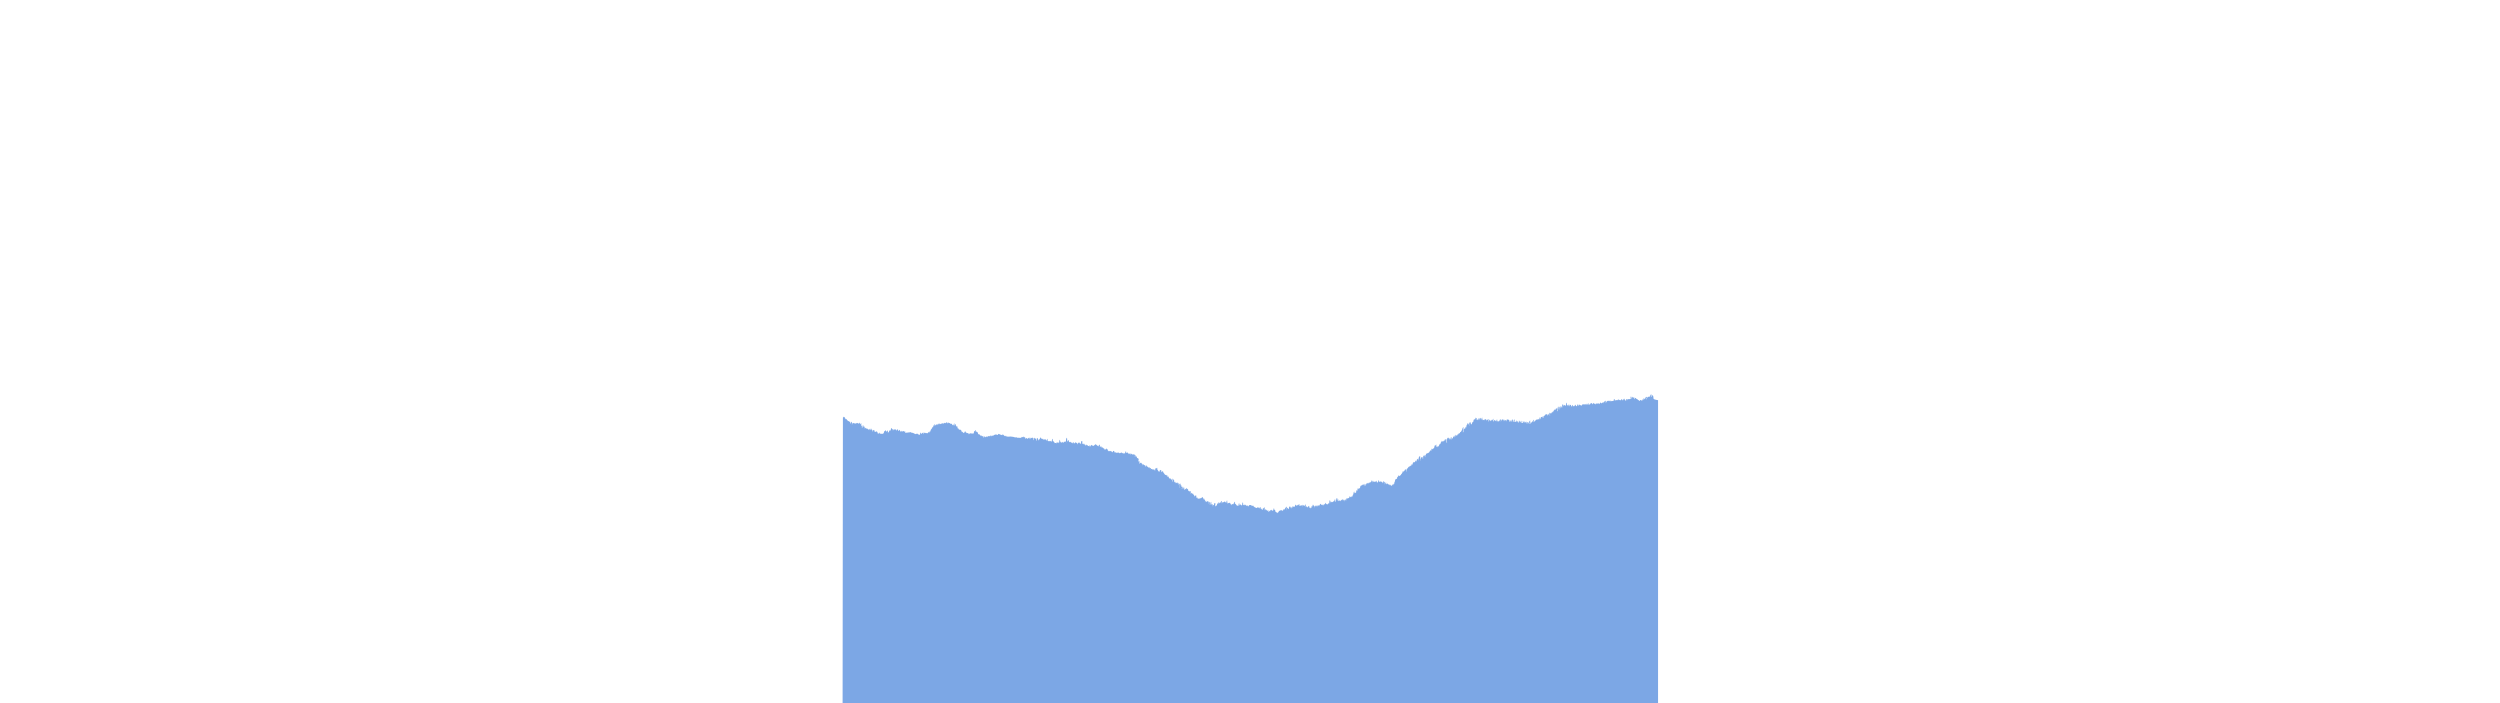 <?xml version="1.0" encoding="utf-8"?>
<!-- Generator: Adobe Illustrator 16.0.0, SVG Export Plug-In . SVG Version: 6.00 Build 0)  -->
<!DOCTYPE svg PUBLIC "-//W3C//DTD SVG 1.1//EN" "http://www.w3.org/Graphics/SVG/1.1/DTD/svg11.dtd">
<svg version="1.1" id="Layer_1" xmlns="http://www.w3.org/2000/svg" xmlns:xlink="http://www.w3.org/1999/xlink" x="0px" y="0px"
	 width="1920px" height="540px" viewBox="0 0 1920 540" enable-background="new 0 0 1920 540" xml:space="preserve">
<path fill="#7CA7E5" d="M1269.853,305.775c0-1.252-0.313-2.191-0.783-2.191c-0.313,0-0.626,0.47-0.782,1.252
	c-0.157,0-0.313,0-0.47,0.157l0,0c0-0.157,0-0.157,0-0.313l0,0c0.156,0,0.313-0.313,0.47-0.782c0.156-0.471,0-0.939-0.157-1.097
	c-0.156,0-0.47,0.313-0.626,0.783c0,0.156,0,0.313,0,0.313h-0.155c-0.157,0-0.313,0.313-0.313,0.627c-0.157,0-0.47,0.155-0.47,0.47
	c-0.156-0.157-0.313-0.313-0.471-0.313c0,0,0,0-0.155,0c0,0,0,0-0.157,0c-0.156,0-0.47,0.313-0.47,0.626
	c0,0.157,0,0.313,0.157,0.471l0,0h-0.157c0,0,0-0.156-0.156-0.156c0-0.47-0.313-0.939-0.47-0.939c-0.157,0-0.313,0.471-0.156,1.097
	c0.156,0.157,0.156,0.313,0.313,0.47c0,0.157-0.155,0.313-0.155,0.47h-0.156c0-0.155-0.156-0.47-0.156-0.626
	c0.156-0.626,0-1.096-0.157-1.253c-0.155-0.156-0.47,0.47-0.625,1.253l-0.156-0.156c-0.157-0.156-0.471,0.313-0.471,0.782v0.157l0,0
	c0-0.157,0-0.313-0.156-0.313c0-0.156-0.156-0.471-0.313-0.626c-0.157-0.157-0.471,0.313-0.313,0.938
	c0,0.156,0.155,0.156,0.313,0.313c-0.157,0-0.313,0-0.313,0.156v-0.156c0-0.156-0.157-0.471-0.47-0.471
	c-0.156-0.155-0.471,0.313-0.313,0.783l0,0c-0.313,0.156-0.47,0.156-0.782,0.156c0-0.313-0.313-0.47-0.47-0.47s-0.157,0-0.157,0.156
	c0-0.156-0.156-0.156-0.156-0.156c-0.155,0-0.313,0.313-0.47,0.782c-0.155,0-0.155,0-0.313-0.155l-0.156-0.157
	c-0.156-0.156-0.313-0.313-0.783-0.47c-0.626-0.156-0.313,0-0.469-0.627c-0.471-0.155-0.783-0.313-0.938-0.155
	c0-0.471-0.627-0.939-0.939-0.783l0,0c0,0,0,0-0.157,0.156l0,0c-0.155,0.156-0.47,0.627,0.157,0.627v0.155
	c-0.313,0-0.471-0.155-0.783-0.155c0,0,0.156,0,0.156-0.471c0-0.47,0-0.938-0.313-0.938c-0.157,0-0.313,0.156-0.471,0.626
	c-0.156,0-0.156,0-0.313,0.156c0-0.626-0.156-1.097-0.313-1.097c-0.155,0-0.47,0.626-0.47,1.409c0,0.156,0,0.156,0,0.313h-0.156
	c0-0.157,0-0.471,0-0.627c-0.156-0.782-0.313-1.252-0.626-1.252c-0.157,0-0.313,0.626-0.157,1.408c0,0.156,0,0.313,0.157,0.471
	c-0.313,0-0.626,0.155-0.938,0.155c-0.157,0-0.313-0.155-0.626,0l0,0c-0.157,0-0.157,0-0.313,0c0,0,0,0.156-0.156,0.156
	c0-0.156,0-0.313-0.156-0.313c-0.156-0.157-0.626,0.47-0.626,1.096c0,0,0,0,0,0.156v-0.156c-0.157-0.626-0.313-1.096-0.626-1.096
	c-0.157,0-0.313,0.626-0.157,1.409l0,0c-0.156,0-0.313,0-0.626-0.157c0-0.156,0-0.313,0-0.313c0-0.157-0.156-0.313-0.47-0.313
	c0.155-0.626,0-0.939,0-0.939c-0.156,0-0.47,0.626-0.783,1.409l0,0c0-0.626-0.156-1.253-0.313-1.253
	c-0.156,0.157-0.627,0.627-0.313,1.097c-0.156,0-0.313,0-0.626,0c0-0.47-0.157-0.938-0.313-0.938c-0.155,0-0.313,0.313-0.47,0.938
	c-0.313,0-0.47,0-0.782,0c-0.156-0.157-0.156-0.313-0.313-0.313c-0.157,0-0.313,0.155-0.313,0.313c-0.156,0-0.156,0-0.313,0
	c-0.157-0.47-0.313-0.783-0.471-0.783c-0.156,0-0.313,0.313-0.313,0.783h-0.156c0,0,0,0-0.156,0
	c-0.156-0.157-0.313-0.157-0.471-0.157c0,0,0,0,0,0.157c-0.313,0-0.782,0-1.096,0.156c-0.156-0.156-0.156-0.156-0.313-0.156
	s-0.156,0.156-0.156,0.313h-0.157c0-0.156,0.157-0.313,0.157-0.471c0-0.47-0.157-0.781-0.313-0.781
	c-0.156,0-0.471,0.313-0.471,0.781c0,0.157,0,0.471,0,0.627c-0.626,0.156-1.252,0.156-1.879,0.313
	c-0.156-0.313-0.313-0.626-0.313-0.626c-0.157,0-0.157,0.313-0.313,0.782c0,0,0,0-0.156,0c0-0.156-0.156-0.313-0.156-0.313h-0.156
	c0-0.157-0.156-0.157-0.156-0.313c-0.157,0-0.47,0.313-0.47,0.783l0,0c0-0.471-0.157-0.783-0.313-0.783
	c-0.155,0-0.313,0.155-0.313,0.47c0-0.156-0.156-0.156-0.156-0.156s-0.156,0-0.156,0.156c0-0.156,0-0.313-0.156-0.313
	c-0.156-0.156-0.471,0.471-0.782,1.097c0,0.156,0,0.313,0,0.313s0,0-0.156,0c0-0.155,0-0.155,0-0.313
	c0-0.626-0.313-1.253-0.471-1.253c-0.156,0-0.313,0.626-0.313,1.409c0,0.155,0,0.313,0,0.47c0,0-0.155,0-0.155,0.156
	c0-0.156,0-0.313,0-0.471c0.155-0.626,0-1.252-0.157-1.252c-0.156,0-0.47,0.313-0.626,0.939c-0.156,0-0.313,0.313-0.313,0.626
	c0,0.156,0,0.313,0.157,0.47h-0.157c0,0,0,0,0-0.156c0-0.47-0.155-0.938-0.313-0.938l0,0c0-0.157-0.156-0.157-0.156-0.157
	c-0.156,0-0.313,0.313-0.313,0.627l0,0h-0.157c0-0.157-0.156-0.157-0.156-0.157c-0.157,0-0.47,0.313-0.47,0.783l0,0
	c0-0.156-0.156-0.313-0.156-0.47c-0.157,0-0.157,0-0.313,0.156c0-0.313-0.157-0.471-0.157-0.626c-0.156,0-0.313,0.155-0.469,0.313
	c-0.157,0-0.471,0.313-0.471,0.939c0,0,0,0,0,0.155c-0.156-0.313-0.47-0.626-0.627-0.47c0,0-0.155,0.156-0.155,0.313l0,0l0,0
	c0-0.313-0.156-0.627-0.313-0.783c-0.156,0-0.313,0.156-0.313,0.47c0-0.156-0.157-0.156-0.157-0.156c-0.156,0-0.156,0-0.313,0.313
	c0-0.156-0.156-0.313-0.313-0.313s-0.313,0.156-0.313,0.313c0-0.156-0.155-0.313-0.313-0.313s-0.313,0.313-0.47,0.782
	c-0.157,0-0.157,0-0.313,0l0.156-0.156c0-0.155-0.156-0.313-0.313-0.313c-0.156,0-0.156,0-0.313,0c0-0.313-0.156-0.47-0.313-0.47
	c-0.155,0-0.313,0.156-0.313,0.47c0-0.47-0.157-0.782-0.313-0.782c-0.155,0-0.313,0.47-0.313,1.096l-0.156-0.155
	c-0.156,0-0.156,0.155-0.313,0.155c0-0.47-0.156-0.938-0.313-0.938c0,0-0.157,0-0.157,0.156c0-0.156-0.155-0.156-0.155-0.156
	c-0.156,0-0.313,0.313-0.313,0.626c-0.156-0.313-0.156-0.47-0.313-0.47c-0.157,0-0.313,0.313-0.313,0.782c0,0,0,0.156-0.156,0.156
	c-0.313,0-0.782,0-1.097,0.157c0-0.627,0-1.253-0.156-1.253s-0.47,0.47-0.626,1.409l0,0c0,0,0,0-0.157,0
	c0-0.471-0.155-0.939-0.313-0.939s-0.47,0.47-0.47,1.096l0,0c-0.157,0-0.313,0-0.313,0c0-0.626-0.156-0.938-0.313-0.938
	c-0.157,0-0.313,0.313-0.313,0.783c0-0.156-0.157-0.156-0.157-0.156s0,0-0.155,0c0-0.313-0.156-0.47-0.313-0.47
	c-0.156,0-0.313,0.313-0.471,0.626c0-0.313-0.156-0.626-0.313-0.626c-0.157,0-0.156,0.155-0.313,0.313l-0.156-0.156
	c-0.157,0-0.157,0.156-0.313,0.471l0,0c-0.156,0-0.313,0.155-0.313,0.626c-0.156,0-0.156,0-0.313,0
	c-0.157-0.313-0.313-0.471-0.471-0.471c-0.156,0-0.155,0.157-0.155,0.313c-0.157-0.156-0.313-0.313-0.472-0.313
	c-0.155,0-0.155,0.157-0.155,0.157c0-0.313-0.156-0.627-0.47-0.627c-0.156,0-0.471,0.313-0.471,0.627c0,0.156,0,0.313,0.157,0.469
	c-0.157,0-0.313,0-0.47,0c0-0.626,0-1.096-0.157-1.096c0,0-0.156,0-0.156,0.157c-0.155-0.313-0.155-0.47-0.155-0.313
	c0.155-0.155-0.313,0.626-0.313,1.409c-0.313,0-0.47,0-0.783,0c0-0.157-0.155-0.157-0.155-0.313c0-0.471-0.156-0.782-0.313-0.782
	s-0.313,0.313-0.471,0.939c-0.156-0.157-0.313-0.313-0.313-0.313c-0.156,0-0.156,0.313-0.156,0.626c-0.156,0-0.156,0-0.313,0
	c0-0.156-0.157-0.156-0.157-0.156c-0.155,0-0.155,0-0.313,0.156l0,0c-0.156-0.626-0.47-1.096-0.627-1.096
	c-0.156,0-0.313,0.47-0.156,1.096c-0.313,0-0.47,0-0.783,0c0-0.626-0.155-1.096-0.313-1.096s-0.156,0.155-0.156,0.313
	c-0.157-0.313-0.157-0.47-0.313-0.47s-0.313,0.626-0.313,1.252c0,0,0,0-0.156,0c-0.156-0.939-0.313-1.722-0.47-1.565
	c-0.157,0-0.313,0.626-0.313,1.565l0,0c-0.155-0.626-0.313-1.096-0.47-1.096c-0.155,0-0.313,0.47-0.313,1.096l0,0
	c-0.157-0.782-0.313-1.252-0.47-1.252l0,0c0-0.939-0.157-1.566-0.313-1.566s-0.47,0.939-0.47,2.192c0,0.156,0,0.313,0.156,0.47
	c0,0,0,0-0.156,0c0-0.313-0.156-0.626-0.313-0.626c0,0-0.155,0.156-0.313,0.47c-0.157-0.47-0.313-0.782-0.47-0.627
	c0,0-0.156,0-0.156,0.157c0-0.313-0.157-0.47-0.313-0.47c-0.157,0-0.313,0.626-0.47,1.409c-0.156-0.939-0.313-1.724-0.627-1.724
	c-0.156,0-0.313,0.626-0.156,1.565c0,0.313,0,0.626,0,0.938c-0.156,0-0.313,0.156-0.313,0.156c-0.157-0.626-0.313-1.096-0.471-1.096
	c-0.156,0-0.313,0.626-0.156,1.564c0,0,0,0-0.156,0c-0.156-0.938-0.313-1.722-0.47-1.722s-0.157,0.156-0.157,0.626
	c0-0.156-0.156-0.156-0.156-0.156c-0.156,0-0.47,0.939-0.47,2.191c0,0,0,0,0,0.157l-0.156,0.156c0-0.313,0-0.626-0.155-0.939
	c0-0.626-0.157-1.096-0.157-1.253c-0.156-0.313-0.156-0.469-0.313-0.469c-0.156,0-0.313,0.626-0.313,1.564
	c0,0.313,0,0.626-0.156,0.782c0,0.313,0,0.627,0.156,0.939c-0.156,0.156-0.313,0.313-0.471,0.47c0,0,0,0,0-0.156s0-0.313,0-0.47
	s0-0.313,0-0.47c0.156-0.783,0.156-1.409,0-1.565c-0.155,0-0.47,0.313-0.625,0.782c0-0.156-0.157-0.156-0.157-0.313
	c-0.156,0-0.313,0.156-0.313,0.626l0,0c-0.156,0-0.313,0.156-0.47,0.626c0-0.313-0.157-0.626-0.157-0.626
	c-0.156,0-0.313,0.156-0.469,0.626c-0.157,0-0.783,0.627-0.939,1.566v0.156c0-0.313-0.156-0.626-0.313-0.626
	c-0.157,0-0.157,0.155-0.313,0.626c0,0.155-0.156,0.155-0.156,0.313c0-0.157,0-0.313-0.156-0.313c-0.157,0-0.471,0.47-0.627,1.096
	c0-0.313-0.156-0.626-0.313-0.782c-0.157,0-0.472,0.626-0.472,1.408c0,0.157,0,0.313,0.157,0.47
	c-0.157,0.157-0.313,0.313-0.313,0.471c0-0.156,0-0.471,0-0.782c0-0.783,0-1.565-0.156-1.724c-0.156,0-0.313,0.157-0.313,0.626
	c-0.155,0-0.47,0.471-0.626,1.254c0-0.313,0-0.471-0.156-0.471s-0.313,0.313-0.627,0.939l0,0h-0.155
	c0.155-0.626,0.155-1.097,0-1.253c0,0-0.156,0-0.156,0.156c0-0.156-0.157-0.156-0.157-0.156c-0.156,0-0.156,0.156-0.313,0.627
	c0-0.313-0.157-0.627-0.313-0.627c-0.155,0-0.313,0.313-0.47,0.938c0-0.155-0.156-0.313-0.156-0.313
	c-0.156,0-0.313,0.313-0.47,0.782c0,0,0,0-0.156,0c-0.157,0-0.471,0.47-0.471,1.253v0.155l-0.156,0.157c0,0,0,0-0.155,0
	c0.155-0.783,0.155-1.565,0-1.565c-0.156,0-0.627,0.627-0.783,1.565c0,0.156,0,0.47,0,0.626l0,0v-0.156
	c0-0.627-0.156-1.253-0.471-1.253c0,0-0.155,0-0.155,0.156c0-0.156-0.157-0.156-0.157-0.156c-0.156,0-0.469,0.626-0.469,1.409
	c0,0.156,0,0.156,0,0.313c0,0-0.157,0-0.313,0c0-0.783,0-1.409-0.157-1.409c-0.155-0.157-0.469,0.626-0.625,1.722h-0.156
	c0-0.313,0-0.47-0.156-0.47c-0.157-0.156-0.47,0.313-0.627,0.938l0,0c0-0.313-0.156-0.47-0.313-0.626c0,0-0.157,0-0.157,0.156
	c0-0.156-0.156-0.313-0.156-0.313c-0.156,0-0.313,0.155-0.47,0.626c0-0.156,0-0.156-0.156-0.156
	c-0.157-0.157-0.47,0.156-0.626,0.782c0-0.156,0-0.156-0.157-0.156c-0.156-0.156-0.47,0.313-0.781,0.938
	c0-0.155-0.157-0.155-0.157-0.155c-0.156,0-0.313,0.155-0.47,0.626c0,0,0,0,0-0.157c0.313-0.939,0.313-1.722,0.155-1.878
	c-0.155-0.157-0.469,0.47-0.782,1.252c-0.156,0-0.625,0.313-0.782,1.096c0,0,0,0.157-0.156,0.157c0-0.313-0.157-0.627-0.313-0.783
	c-0.155,0-0.47,0.313-0.47,0.783c0,0.313,0,0.47,0,0.626c-0.155,0-0.155,0-0.313,0s-0.157,0-0.313,0c0-0.156,0-0.313,0-0.626
	c0.471-0.783,0.626-1.723,0.471-1.879c-0.157-0.156-0.627,0.47-1.097,1.409l0,0c-0.157,0-0.47,0.313-0.47,0.938
	c-0.157,0-0.313,0-0.47,0c0-0.156,0.155-0.313,0.155-0.47c0-0.47-0.155-0.783-0.313-0.783c-0.156,0-0.469,0.313-0.469,0.783
	c0,0.156,0,0.313,0,0.313c-0.157,0-0.313,0-0.313,0c0.156-0.627,0.156-1.253-0.157-1.408c-0.155,0-0.469,0.469-0.625,1.096v-0.157
	c0-0.626-0.313-1.096-0.471-1.096c-0.156,0-0.313,0.47-0.313,1.253v0.156l0,0c0-0.313-0.157-0.626-0.313-0.626c0,0,0,0-0.157,0
	c-0.155-0.626-0.469-1.097-0.625-0.939c-0.156,0.156-0.313,0.626,0,1.252c0,0.157,0,0.157,0,0.157c-0.313,0-0.627,0-1.097-0.157
	c0-0.782,0-1.564-0.313-1.564c-0.156,0-0.313,0.47-0.47,1.253c0-0.157-0.156-0.157-0.313-0.157h-0.157c0-0.156,0-0.156,0-0.313
	c-0.156-0.47-0.313-0.938-0.626-0.938c-0.155,0-0.313,0.47-0.155,0.938c0,0.156,0,0.313,0.155,0.471c-0.313,0-0.47,0-0.782,0
	c-0.156-0.626-0.471-1.097-0.627-0.939c0-0.313-0.155-0.47-0.155-0.626c-0.156-0.157-0.47,0.47-0.627,1.252
	c0-0.155-0.156-0.313-0.313-0.313c-0.156,0-0.47,0.156-0.47,0.313l0,0c-0.157,0-0.313,0-0.47,0c0.156-1.096,0.156-2.035-0.156-2.035
	c-0.157,0-0.47,0.783-0.783,2.035c-0.156,0-0.156,0-0.313,0v-0.155c0-0.783,0-1.565-0.313-1.565c0-0.157-0.157-0.313-0.157-0.47
	c-0.155,0-0.47,0.781-0.47,1.722c0,0.157,0,0.313,0.157,0.47c-0.157,0-0.157,0-0.313,0c0-0.626,0-1.096-0.313-1.096l0,0
	c0-0.156,0-0.156-0.156-0.156c-0.155-0.157-0.47,0.471-0.626,1.252c-0.156,0-0.313,0-0.313,0c0-0.626,0-1.096-0.313-1.252h-0.155
	c0-0.313-0.156-0.47-0.313-0.47l-0.156,0.156c0-0.156-0.155-0.313-0.155-0.471c-0.157,0-0.157,0.156-0.313,0.471
	c0-0.313,0-0.471-0.156-0.471c0,0-0.157,0-0.313,0.156l-0.156-0.156c-0.157,0-0.157,0.313-0.313,0.626
	c-0.155,0.157-0.155,0.471-0.313,0.783v0.156c0,0,0,0-0.156,0c0-0.626-0.156-1.096-0.313-1.096s-0.156,0.155-0.313,0.313
	c-0.157-0.313-0.313-0.627-0.47-0.47c-0.157,0-0.157,0.47-0.157,1.096c0,0,0,0-0.155-0.156c-0.156,0-0.156,0-0.313,0.156
	c0.157-0.783,0-1.253-0.156-1.253c-0.155,0-0.313,0.157-0.313,0.47c0-0.313,0-0.626-0.156-0.626s-0.313,0.156-0.313,0.471
	c0-0.313-0.155-0.626-0.155-0.626c-0.156,0-0.47,0.781-0.626,1.722l0,0c0-0.939-0.313-1.565-0.471-1.565
	c-0.156,0-0.313,0.626-0.313,1.565h-0.156c0.156-0.782,0.313-1.409,0-1.565c-0.156-0.155-0.47,0.471-0.783,1.409c0,0,0,0-0.155,0
	c-0.157,0-0.157,0.156-0.157,0.156c-0.156,0-0.313,0-0.469,0c0-0.156-0.157-0.313-0.157-0.313c-0.156,0-0.156,0.156-0.313,0.313
	c-0.155,0-0.155,0-0.313,0c0.156-0.782,0-1.409-0.156-1.565c-0.156,0-0.471,0.626-0.627,1.565h-0.156c0-0.313,0-0.626-0.155-0.782
	c-0.157,0-0.313,0.313-0.627,0.782l0,0c0-0.626,0-1.096-0.156-1.096c0,0-0.156,0-0.313,0.313c0,0,0,0-0.155,0
	c-0.156,0-0.47,0.156-0.47,0.47c0,0.156,0,0.313,0.155,0.313l0,0c-0.155,0-0.313,0-0.626,0c0.313-0.939,0.471-2.035,0.313-2.035
	s-0.47,0.313-0.627,0.939l0,0c-0.156,0-0.156,0.155-0.313,0.47c0-0.313,0-0.626-0.156-0.626s-0.313,0.156-0.471,0.626l0,0
	c-0.156,0-0.313,0.156-0.469,0.626c0-0.47-0.157-0.782-0.313-0.782c-0.157,0-0.157,0.156-0.313,0.47
	c0-0.627-0.156-1.097-0.313-1.097c-0.156,0-0.471,0.627-0.471,1.566c0,0,0,0,0,0.155h-0.156c0-0.313,0-0.626-0.155-0.938l0,0
	c0.155-0.626,0-1.096-0.156-1.253c-0.157,0-0.471,0.313-0.471,0.938c0-0.313-0.156-0.47-0.156-0.47c-0.156,0-0.47,0.47-0.626,1.097
	c0-0.627,0-1.097-0.156-1.097s-0.313,0.157-0.313,0.627c0-0.627,0-1.097-0.156-1.097c-0.157,0-0.157,0.157-0.313,0.47l0,0
	c0,0,0,0-0.156,0c0-0.156,0-0.156-0.157-0.313c-0.156,0-0.47,0.313-0.782,1.096c0-0.47-0.156-0.626-0.156-0.626
	c-0.156,0-0.156,0.156-0.313,0.313c0,0,0-0.155-0.157-0.155c-0.156,0-0.156,0.155-0.313,0.313c0-0.47-0.157-0.938-0.313-0.938
	c0,0-0.155,0-0.155,0.155c0.155-0.782,0.155-1.408,0-1.408c-0.157,0-0.471,0.626-0.783,1.723c0,0-0.156,0-0.156,0.156
	c0-0.626,0-1.253-0.157-1.253c0,0-0.155,0-0.155,0.156c0-0.156,0-0.313-0.156-0.313l0,0c0-0.156-0.157-0.313-0.157-0.313
	c-0.156,0-0.313,0.313-0.47,0.783c-0.156,0.156-0.313,0.47-0.313,1.096c0,0,0,0-0.157,0c0-0.938,0-1.564-0.155-1.564
	c-0.156,0-0.313,0.47-0.47,1.409v0.155c-0.156,0-0.156,0-0.313,0c0-0.47-0.156-0.781-0.156-0.781c-0.155,0-0.313,0.313-0.313,0.626
	c-0.157,0-0.313,0-0.313,0l0,0l0,0l0,0c0.156-0.939,0-1.565-0.156-1.565s-0.313,0.156-0.313,0.626c0-0.626,0-0.938-0.157-0.938
	c-0.156,0-0.313,0.626-0.626,1.564c0,0-0.155,0.157-0.155,0.313c0-0.471-0.156-0.783-0.156-0.783c-0.157,0-0.157,0.157-0.313,0.47
	c0,0,0-0.156-0.157-0.156c-0.155,0-0.469,0.783-0.625,2.035c0,0,0-0.155-0.156-0.155c-0.157,0-0.313,0.313-0.313,0.626
	c0-0.156-0.155-0.313-0.155-0.313c-0.156,0-0.313,0.471-0.313,1.097c-0.313,0.313-0.47,0.471-0.782,0.782l0,0
	c0.156-1.096,0-2.035-0.156-2.035s-0.471,0.783-0.627,1.879c0,0.313,0,0.626,0,0.939l-0.155,0.156v-0.156
	c0.155-1.409,0-2.662-0.157-2.662c-0.156,0-0.313,0.471-0.47,1.253c0-0.156-0.156-0.313-0.156-0.313c-0.156,0-0.313,0.47-0.47,1.408
	c0-0.938-0.156-1.722-0.313-1.722c-0.155,0-0.313,0.626-0.47,1.409c0-0.157,0-0.157-0.156-0.157s-0.47,1.097-0.626,2.662
	c0-0.626,0-1.096-0.157-1.096c-0.155,0-0.313,0.47-0.47,1.252c-0.155,0.157-0.313,0.313-0.313,0.627c0,0,0-0.157-0.156-0.157
	c0,0-0.157,0-0.157,0.157c0-0.47,0-0.783-0.156-0.783s-0.47,0.783-0.625,2.035c0,0.313,0,0.626,0,0.938
	c-0.157,0.156-0.313,0.156-0.472,0.313c0-0.47,0.157-0.939,0.157-1.409c0.156-1.409,0.47-2.505,0.313-2.662
	c-0.156-0.155-0.938,0.939-1.097,2.506c0,0.156,0,0.313,0,0.47c0-0.313-0.156-0.47-0.156-0.47c-0.155-0.156-0.47,0.47-0.626,1.252
	l-0.156-0.155c0,0-0.156,0.155-0.156,0.313c0-0.155-0.156-0.155-0.156-0.313c-0.157,0-0.313,0.626-0.47,1.409
	c0-0.313-0.157-0.471-0.313-0.471c-0.155,0-0.313,0.626-0.47,1.409c0-0.627-0.156-1.097-0.313-1.097s-0.156,0.157-0.313,0.47l0,0
	c-0.157,0-0.313,0.47-0.47,1.097l-0.156-0.156c-0.157,0-0.157,0-0.313,0.156c0,0,0-0.156-0.157-0.156
	c-0.156,0-0.313,0.313-0.469,0.938l-0.157,0.157c0-0.939-0.156-1.566-0.313-1.566c-0.155,0-0.469,0.939-0.469,2.036
	c0,0-0.157,0-0.157,0.156c0-0.783-0.155-1.409-0.313-1.409c-0.156,0-0.313,0.47-0.313,1.096c0-0.155-0.155-0.313-0.155-0.313
	c-0.157,0-0.472,0.47-0.472,1.252v0.157c0-0.157-0.155-0.157-0.313-0.157s-0.47,0.157-0.47,0.313c0,0.156,0,0.156,0,0.313
	c-0.313,0.157-0.471,0.313-0.783,0.47v-0.155c0,0,0,0,0.157,0c0.155,0,0.47-0.471,0.47-0.939s-0.157-0.939-0.313-0.939
	c-0.155,0-0.47,0.313-0.47,0.939c0,0.156,0,0.156,0,0.313l0,0c-0.156,0-0.313,0.313-0.47,0.781c0,0-0.156,0-0.156,0.157
	c0.156-0.627,0-1.097-0.157-1.253c-0.155,0-0.155,0.156-0.313,0.313v-0.156c0,0-0.157,0-0.157,0.156c0-0.47-0.156-0.782-0.313-0.938
	c-0.157,0-0.313,0.47-0.471,1.096c0-0.47-0.156-0.938-0.313-0.938s-0.47,0.783-0.47,2.035c0,0.627,0,1.097,0.156,1.565
	c-0.156,0.156-0.313,0.156-0.471,0.313c-0.156-1.565,0-2.818-0.156-2.818c0,0-0.155,0-0.155,0.157c0-0.157-0.156-0.313-0.156-0.313
	c-0.157,0-0.313,1.097-0.313,2.505c0,0.313,0,0.628,0,0.939l0,0c0-0.313,0-0.626,0-0.939c0.156-1.252-0.156-2.505-0.313-2.349
	c0,0-0.156,0.157-0.156,0.313c-0.156,0.155-0.313,0.626-0.313,1.253c0-0.313-0.156-0.471-0.313-0.471c0,0-0.156,0.156-0.156,0.313
	c0-0.156-0.155-0.156-0.155-0.156c-0.156,0-0.313,0.313-0.471,0.939c0-0.313-0.156-0.626-0.313-0.626s-0.313,0.313-0.313,0.781
	c0-0.626-0.156-1.096-0.313-1.096c-0.157,0-0.313,0.47-0.313,1.096c0,0,0-0.155-0.155-0.155c-0.156,0-0.471,0.626-0.627,1.408
	c0,0-0.156,0.156-0.156,0.313c0-0.157,0-0.313-0.156-0.313s-0.313,0.313-0.627,0.939c-0.156,0.156-0.313,0.626-0.313,0.939
	c-0.156,0-0.156,0.155-0.313,0.47c0-0.47-0.156-0.783-0.313-0.783s-0.313,0.47-0.47,1.253c0-0.313-0.156-0.47-0.313-0.627
	c-0.156,0-0.156,0.157-0.313,0.47c0-0.313,0-0.47-0.155-0.781c0-0.783,0-1.409-0.156-1.409c-0.157,0-0.157,0.313-0.313,0.626l0,0
	c-0.155,0-0.155,0.313-0.313,0.626c0-0.469,0-0.626-0.156-0.782c-0.156,0-0.626,0.939-0.783,2.191l0,0c0,0-0.155,0.156-0.155,0.313
	c0-0.156-0.156-0.156-0.156-0.156c-0.157,0-0.313,0.313-0.313,0.626c0,0,0-0.155-0.155-0.155c-0.157,0-0.157,0.155-0.313,0.313l0,0
	c-0.156,0-0.156,0.157-0.313,0.313c0-0.471-0.156-0.783-0.313-0.783s-0.47,0.783-0.47,1.565c-0.157,0.156-0.157,0.313-0.157,0.626
	l0,0l0,0c0-0.47-0.156-0.782-0.313-0.938c-0.157,0-0.313,0.156-0.313,0.626l-0.156-0.156c-0.156,0-0.313,0.47-0.47,1.097
	c0,0,0,0-0.157,0c-0.155,0-0.313,0.155-0.313,0.626c0-0.156-0.157-0.313-0.157-0.313c-0.156,0-0.156,0.156-0.313,0.313
	c-0.157,0-0.313,0.156-0.313,0.47c0-0.156-0.156-0.313-0.156-0.313s-0.156,0-0.156,0.156c0-0.156-0.156-0.313-0.156-0.313
	c-0.156,0-0.313,0.313-0.47,0.627c0-0.157-0.156-0.157-0.156-0.157c-0.157,0-0.47,0.783-0.627,1.565c0,0.471,0,0.782,0,1.097
	c0,0-0.156,0-0.156,0.156c0-0.156,0-0.156,0-0.313c0-0.783,0-1.409-0.313-1.566c-0.157,0-0.313,0.471-0.472,1.098c0,0,0,0-0.155,0
	h-0.156c-0.156-0.471-0.156-0.627-0.313-0.627c-0.155,0-0.313,0.627-0.313,1.409c0,0.47,0,0.782,0,1.097
	c-0.156,0-0.156,0.156-0.313,0.156l0,0c0-0.783,0-1.253-0.313-1.409c-0.156,0-0.313,0.156-0.313,0.47c0-0.313-0.155-0.47-0.313-0.47
	s-0.47,0.47-0.47,1.096h-0.157c-0.156,0-0.313,0.47-0.313,0.939c0,0.156,0,0.313,0.156,0.47c-0.156,0-0.156,0.157-0.313,0.157
	c0-0.313,0-0.627,0-0.939c0.155-1.253,0.155-2.349,0-2.349c-0.157,0-0.157,0.155-0.313,0.47c0-0.47,0-0.627-0.157-0.627
	c-0.155,0-0.626,1.253-0.938,2.976c0,0.156,0,0.313,0,0.471c0,0,0,0-0.156,0c0-0.783,0-1.409-0.156-1.409
	c-0.155,0-0.155,0.156-0.313,0.626c0-0.156-0.156-0.313-0.156-0.313c-0.157,0-0.47,0.783-0.626,1.879c0,0.156,0,0.313,0,0.313l0,0
	c0-0.157,0-0.313-0.157-0.313c0-0.313,0-0.626-0.155-0.626l0,0c0-0.155,0-0.155-0.156-0.155c-0.157,0-0.47,0.626-0.783,1.564
	c0-0.313-0.156-0.47-0.156-0.47c-0.156,0-0.156,0.156-0.313,0.313c0-0.156,0-0.156-0.156-0.156c-0.157,0-0.157,0.156-0.313,0.313
	c0-0.157,0-0.313-0.156-0.313c-0.157,0-0.47,0.626-0.627,1.564c-0.156,0-0.47,0.627-0.626,1.409l0,0
	c0-0.782-0.156-1.409-0.313-1.409c-0.155,0-0.47,0.783-0.47,1.724v0.155l0,0c0-0.313,0-0.47-0.156-0.626
	c-0.155,0-0.313,0.156-0.47,0.471c0-0.156,0-0.313-0.156-0.313s-0.47,0.627-0.626,1.409l0,0c0-0.47,0-0.939-0.156-0.939
	s-0.471,0.471-0.782,1.409c0,0-0.157,0.156-0.157,0.313c0-0.313,0-0.471-0.156-0.471s-0.626,0.939-0.782,2.35
	c0,0.156,0,0.156,0,0.313l-0.156,0.157v-0.157c0-0.781,0-1.408-0.156-1.564c0,0,0,0-0.157,0c0-0.313,0-0.47-0.155-0.47
	c-0.156,0-0.471,0.47-0.626,1.096l0,0c-0.157,0-0.313,0.313-0.471,0.627l0,0c-0.156,0-0.313,0.313-0.47,0.626l0,0
	c0-0.47,0-0.939-0.157-0.939c-0.155,0-0.469,0.471-0.626,1.409l0,0c-0.155,0-0.47,0.47-0.47,0.939c0,0,0,0-0.156-0.156
	c-0.155,0-0.47,0.47-0.47,1.096c0-0.156-0.157-0.313-0.157-0.313c-0.155,0-0.313,0.313-0.469,0.783c0,0,0-0.157-0.157-0.157
	c-0.155,0-0.313,0.157-0.47,0.47c0,0,0-0.156-0.156-0.156c0,0,0,0-0.155,0c0-0.313,0-0.626-0.157-0.626
	c-0.156,0-0.47,0.626-0.626,1.409c0-0.157-0.156-0.313-0.156-0.313c-0.157,0-0.47,0.47-0.47,1.253c0,0.155,0,0.155,0,0.313
	c0,0,0,0-0.157,0c-0.156,0-0.156,0.157-0.313,0.313c0-0.156-0.157-0.156-0.157-0.156c-0.156,0-0.156,0.156-0.313,0.313
	c0,0,0-0.155-0.156-0.155s-0.471,0.782-0.626,1.879c0,0,0,0,0,0.155l0,0c-0.156,0-0.471,0.627-0.471,1.409c0,0.156,0,0.313,0,0.471
	c0-0.156-0.155-0.156-0.155-0.156c-0.156,0-0.313,0.47-0.471,1.096c0-0.783,0-1.409-0.156-1.409s-0.313,0.471-0.47,1.097v-0.156
	c-0.156,0-0.47,0.47-0.627,1.096c0-0.313-0.155-0.626-0.313-0.626s-0.157,0.156-0.313,0.313c-0.156-0.471-0.313-0.939-0.47-0.939
	s-0.156,0.313-0.313,0.782c0-0.47-0.156-0.939-0.313-0.939s-0.313,0.313-0.313,0.627c0-0.313-0.156-0.627-0.313-0.627l0,0
	c0-0.155-0.156-0.313-0.156-0.313c-0.155,0-0.155,0.313-0.313,0.626c0-0.47-0.156-0.783-0.313-0.783c0,0-0.156,0-0.156,0.157
	c0-0.313-0.156-0.627-0.313-0.627s-0.313,0.47-0.47,0.938c0-0.155-0.157-0.313-0.157-0.313s-0.156,0-0.156,0.156v-0.156
	c0.156-0.627,0.156-1.253,0-1.253c-0.155-0.156-0.626,0.626-0.938,1.723c0-0.157,0-0.157,0-0.313c0-0.939,0-1.879-0.313-1.879
	c-0.155,0-0.313,0.313-0.47,0.782c0-0.782-0.156-1.408-0.313-1.408c-0.157,0-0.313,0.47-0.313,1.252
	c0-0.156-0.156-0.313-0.156-0.313c-0.156,0-0.313,0.313-0.47,0.939c0-0.939-0.157-1.565-0.313-1.565
	c-0.156,0-0.156,0.313-0.313,0.626l-0.157-0.156c0,0,0,0-0.155,0c0,0,0-0.156-0.157-0.156c0,0,0,0-0.156,0
	c0-0.313-0.156-0.471-0.156-0.471c-0.156,0-0.156,0.156-0.313,0.471c0-0.156-0.156-0.156-0.156-0.156
	c-0.157,0-0.157,0.156-0.313,0.47c0-0.157,0-0.157-0.156-0.157c0-0.781-0.157-1.407-0.313-1.407c-0.155,0-0.313,0.47-0.47,1.252
	c-0.156,0.156-0.156,0.47-0.313,0.782c-0.157-0.313-0.313-0.47-0.472-0.47c-0.155,0-0.155,0.156-0.155,0.156
	c0-0.156-0.156-0.313-0.156-0.313l0,0c0-0.471-0.156-0.938-0.313-0.938c-0.155,0-0.313,0.313-0.47,0.782l-0.156-0.156
	c-0.155,0-0.155,0.156-0.313,0.313l-0.156-0.155c-0.157,0-0.157,0.155-0.313,0.313c0-0.313-0.156-0.627-0.313-0.627
	s-0.157,0.157-0.313,0.47c0-0.155-0.157-0.155-0.157-0.155s0,0-0.156,0c0-0.471-0.156-0.939-0.156-0.939
	c-0.155,0-0.47,0.783-0.627,1.723c0-0.938,0-1.879-0.313-1.879c-0.156,0-0.313,0.471-0.47,1.252c0-0.155-0.156-0.155-0.156-0.155
	c-0.157,0-0.313,0.313-0.47,0.938c0-0.47-0.157-0.783-0.313-0.783s-0.313,0.313-0.313,0.783l-0.156-0.156
	c-0.156,0-0.156,0.156-0.313,0.471l-0.155-0.157c-0.156,0-0.156,0.157-0.313,0.313c0-0.47,0-0.782-0.156-0.782
	c-0.155,0-0.313,0.313-0.47,0.782c0-0.155-0.156-0.313-0.156-0.313c-0.156,0-0.156,0.157-0.313,0.313
	c0-0.155-0.156-0.313-0.156-0.313c-0.157,0-0.47,0.627-0.627,1.566c0,0.155,0,0.155,0,0.313c-0.156,0-0.156,0-0.313,0.157
	c0.155-0.783,0-1.409-0.157-1.409c-0.156,0-0.47,0.782-0.782,1.722l0,0l0,0v-0.155c0-0.939,0.156-1.724,0-1.724
	s-0.47,0.47-0.627,1.097c0,0,0,0,0,0.156c0-0.156-0.156-0.313-0.156-0.313l0,0c0-0.313,0-0.626-0.155-0.626
	c-0.156,0-0.313,0.313-0.471,0.938c0-0.156,0-0.313-0.156-0.313s-0.313,0.313-0.47,0.627c0-0.313,0-0.47-0.156-0.47
	s-0.156,0.155-0.313,0.47c0-0.157,0-0.157-0.157-0.157c-0.155,0-0.47,0.627-0.626,1.723l0,0c-0.155,0-0.313,0.156-0.313,0.471
	c0-0.156-0.156-0.313-0.156-0.313c-0.156,0-0.313,0.627-0.313,1.565l0,0c0-0.782,0-1.408-0.313-1.408c0,0-0.157,0.313-0.313,0.626
	c0-0.313-0.156-0.626-0.156-0.626c-0.157,0-0.47,0.626-0.47,1.722c-0.157,0.157-0.157,0.313-0.157,0.626
	c0-0.47-0.156-0.938-0.313-0.938c-0.156,0-0.47,0.627-0.47,1.409c0,0.156,0,0.313,0,0.47c0,0,0,0-0.157,0.157c0,0,0,0-0.155-0.157
	c-0.156,0-0.313,0.157-0.471,0.47c0-0.156-0.155-0.156-0.155-0.156c-0.157,0-0.157,0.156-0.313,0.313c0-0.783,0-1.409-0.313-1.409
	c-0.157,0-0.472,0.939-0.627,2.191l0,0l0,0c-0.156,0-0.471,0.627-0.626,1.408c0,0.157,0,0.313,0,0.313l-0.156-0.157
	c-0.157,0-0.313,0.313-0.47,0.783l0,0c0-0.47,0-0.939-0.157-0.939c-0.156,0-0.47,0.471-0.47,0.939c0-0.156-0.156-0.313-0.156-0.47
	c-0.156,0-0.156,0.156-0.313,0.313c0-0.47-0.155-0.938-0.155-0.938c-0.156,0-0.313,0.313-0.471,0.938
	c-0.155,0.156-0.155,0.313-0.313,0.47l0,0c-0.156,0-0.313,0.156-0.313,0.313c0-0.156-0.156-0.156-0.156-0.156
	c-0.156,0-0.313,0.313-0.471,0.626c0-0.313-0.155-0.47-0.313-0.47c0,0,0,0-0.157,0c0,0,0-0.156-0.156-0.156
	c-0.155,0-0.47,0.471-0.626,1.253c0,0.313-0.156,0.626,0,0.939c0,0,0,0-0.156,0l0,0c0-0.627-0.156-1.253-0.313-1.253
	s-0.47,0.47-0.47,1.253c0,0.156,0,0.156,0,0.313c0,0,0,0-0.157,0c0,0,0,0,0-0.155c0-0.626-0.156-1.097-0.313-1.097
	c0,0-0.156,0-0.156,0.156l0,0c-0.157,0-0.313,0.313-0.313,0.626c0-0.313-0.156-0.47-0.313-0.47l0,0c0-0.471-0.156-0.939-0.313-0.939
	c-0.156,0-0.313,0.47-0.47,1.098c0,0,0,0-0.157-0.157c-0.155,0-0.313,0.157-0.313,0.313c0-0.313-0.157-0.626-0.313-0.626
	c0,0-0.155,0-0.155,0.156c-0.157,0.156-0.313,0.47-0.471,1.096c-0.156-0.155-0.156-0.313-0.313-0.313h-0.156
	c0-0.313-0.157-0.47-0.313-0.47c-0.156,0-0.313,0.313-0.471,0.781c0-0.155-0.155-0.313-0.313-0.313c0-0.783-0.156-1.409-0.313-1.409
	c-0.156,0-0.313,0.47-0.47,1.252l0,0c0,0,0,0-0.157,0c0.157-1.096,0.157-1.879,0-2.035c0,0-0.155,0-0.155,0.156
	c0-0.156,0-0.156-0.156-0.156s-0.47,0.939-0.627,2.192c0,0.156,0,0.47,0,0.626c0-0.156-0.156-0.156-0.156-0.156
	c-0.156,0-0.313,0.156-0.313,0.47c0-0.156,0-0.156,0-0.156c0-1.097,0-2.035-0.313-2.035c-0.157,0-0.313,0.47-0.47,1.096
	c-0.156,0.157-0.156,0.627-0.313,0.939c0-0.313-0.155-0.626-0.313-0.626c0,0-0.157,0-0.157,0.155l0,0
	c-0.156,0-0.47,0.313-0.47,0.627l-0.156-0.156c-0.156,0-0.313,0.156-0.47,0.47l0,0c0-0.313-0.156-0.47-0.313-0.47
	c0,0-0.155,0-0.155,0.156c0-0.313-0.156-0.627-0.313-0.627c-0.156,0-0.47,0.783-0.47,1.724l0,0l0,0c0-0.156,0-0.156,0-0.313
	c0-1.252,0-2.349-0.313-2.349c-0.156,0-0.47,1.097-0.47,2.349v0.157c-0.156,0-0.156,0-0.313,0.156c0-0.156-0.156-0.156-0.156-0.156
	h-0.157l0,0c-0.156,0-0.313,0.156-0.469,0.626c0,0,0,0-0.157,0c-0.156,0-0.313,0.156-0.313,0.47c0-0.313-0.156-0.47-0.313-0.47
	c0,0-0.156,0-0.156,0.156c0-0.313-0.156-0.471-0.313-0.471c-0.157,0-0.157,0.156-0.313,0.313c0-0.626,0-1.096-0.155-1.096
	c-0.156,0-0.626,0.626-0.626,1.722c0-0.156,0-0.156-0.157-0.313c0-0.313-0.156-0.47-0.156-0.47c-0.156,0-0.313,0.157-0.313,0.313
	h-0.156c-0.156,0.313-0.313,0.782-0.626,1.096c0-0.156,0-0.47-0.157-0.626c0,0,0-0.156,0.157-0.156c-0.157,0-0.157,0-0.313,0
	c-0.155,0-0.155,0-0.313-0.157v0.157h-0.156c-0.156,0-0.313-0.157-0.47-0.157v0.157c-0.156,0-0.156,0-0.313,0c0,0,0,0,0,0.156
	c0-0.156,0-0.313,0-0.313v-0.313v-0.157c-0.313,0,0.783-0.156-0.781,0l0,0v0.157v0.626c0,0,0,0,0,0.156l0,0
	c-0.157,0-0.157-0.156-0.471-0.156c0,0.156,0,0.313,0,0.313c0,0.156,0,0.313,0,0.471c0,0.313,0,0.47,0,0.626l0,0l0,0
	c0-0.313,0-0.626-0.155-0.626c-0.157,0-0.157,0-0.157,0.155c0-0.47-0.156-0.782-0.313-0.782c0,0-0.155,0.156-0.313,0.313
	c0-0.156-0.156-0.313-0.156-0.313c-0.157,0-0.313,0.47-0.471,1.097c0-0.157-0.156-0.313-0.156-0.313c-0.156,0-0.156,0-0.313,0.156
	c0-0.47-0.156-0.782-0.313-0.782s-0.313,0.313-0.47,0.782l0,0c0,0-0.156,0-0.156,0.157c0-0.627,0-0.938-0.157-0.938
	c-0.156,0-0.47,0.781-0.626,1.879l0,0v-0.157c0-0.939-0.155-1.565-0.313-1.565c0,0,0,0-0.156,0c0-0.156-0.156-0.156-0.156-0.156
	s-0.157,0-0.157,0.156c0-0.47-0.155-0.783-0.313-0.783s-0.313,0.628-0.47,1.566c0,0,0,0-0.157,0c0-0.313-0.156-0.47-0.156-0.47
	c-0.156,0-0.47,0.626-0.47,1.409l-0.156,0.155l0,0c-0.157,0-0.313,0.156-0.47,0.313c0-0.47-0.156-0.783-0.313-0.783
	s-0.156,0.156-0.313,0.313c0-0.157-0.156-0.157-0.156-0.157s-0.155,0-0.155,0.157c0-0.783,0-1.566-0.156-1.566
	c-0.157,0-0.313,0.157-0.313,0.47c0-0.156-0.157-0.156-0.157-0.156c-0.155,0-0.155,0.156-0.313,0.313l0,0
	c-0.156,0-0.47,0.47-0.47,1.096l0,0c0-0.47-0.157-0.938-0.313-0.938c0,0-0.156,0-0.156,0.156l0,0c-0.155,0-0.155,0-0.155,0.156
	c0-0.47-0.157-0.938-0.313-0.938s-0.313,0.47-0.47,1.096l0,0c0,0,0,0,0-0.156c0.156-1.253,0.156-2.191,0-2.349
	c-0.156,0-0.47,0.626-0.626,1.565c0-0.156-0.157-0.156-0.313-0.156l0,0c0.155-0.313,0-0.627-0.156-0.627
	c-0.157,0-0.471,0.157-0.627,0.47c0-0.47-0.156-0.782-0.471-0.782c-0.155,0-0.313,0.47-0.313,1.097c0,0.155,0,0.313,0,0.313h-0.157
	c0-0.157,0-0.157,0-0.313c0-0.471,0-0.783-0.313-0.783c-0.156,0-0.313,0.157-0.47,0.47l0,0c0-0.156-0.157-0.313-0.313-0.313
	s-0.313,0.155-0.47,0.47l-0.156-0.157c-0.157,0-0.313,0.157-0.313,0.157s0,0,0-0.157c0-0.782-0.156-1.409-0.313-1.409
	s-0.313,0.313-0.471,0.783c0,0.156-0.156,0.156-0.156,0.313c0-0.313-0.156-0.47-0.313-0.47c-0.156,0-0.313,0.313-0.47,0.626l0,0
	c0-0.156-0.157-0.156-0.157-0.156c-0.155,0-0.155,0-0.313,0.313c0-0.156-0.157-0.156-0.157-0.313c-0.155,0-0.155,0.156-0.313,0.156
	c0-0.47-0.157-0.783-0.313-0.783s-0.47,0.628-0.626,1.409v0.157l0,0c-0.157,0-0.157,0-0.313,0.156c0-0.156-0.156-0.156-0.156-0.156
	c-0.157,0-0.157,0.156-0.313,0.313c0-0.156-0.155-0.313-0.155-0.313s0,0-0.157,0c0-0.157-0.156-0.157-0.156-0.157s0,0-0.156,0
	c0-0.155-0.156-0.155-0.156-0.155c-0.156,0-0.471,0.626-0.471,1.408c0-0.47-0.313-0.782-0.313-0.782
	c-0.156,0.156-0.313,0.47-0.47,1.253c0-0.313-0.157-0.471-0.313-0.471c0-0.47-0.156-0.938-0.156-0.938s-0.155,0.156-0.155,0.313
	c0-0.47-0.157-0.627-0.157-0.627c-0.156,0-0.156,0.157-0.313,0.471c0-0.471-0.156-0.626-0.156-0.626
	c-0.156,0-0.471,0.938-0.626,2.191l-0.157-0.157c-0.156,0-0.313,0.157-0.313,0.471c0-0.626,0-1.097-0.156-1.097
	c0,0-0.157,0-0.157,0.156c0-0.313-0.156-0.47-0.156-0.47c-0.157,0-0.47,0.938-0.626,2.191c0-0.156,0-0.156,0-0.313
	c0.156-1.409,0.156-2.661-0.156-2.661c-0.156,0-0.313,0.313-0.471,0.939c0-0.157-0.156-0.313-0.156-0.313
	c-0.155,0-0.313,0.313-0.47,0.939l0,0c-0.155,0-0.155,0.155-0.313,0.47c0,0-0.156,0.156-0.156,0.313c0,0,0,0-0.156,0l0,0
	c0-0.313-0.157-0.47-0.313-0.47c-0.156,0-0.313,0.313-0.313,0.626c-0.156,0-0.313,0.313-0.313,0.626h-0.157c0,0,0,0-0.156,0
	c0-0.156-0.155-0.156-0.155-0.156c-0.157,0-0.313,0.156-0.313,0.626l0,0c0-0.626-0.156-1.096-0.313-1.096
	c-0.156,0-0.313,0.313-0.313,0.782c0-0.47-0.157-0.782-0.313-0.782c-0.156,0-0.313,0.313-0.471,0.939
	c0-0.157-0.156-0.313-0.313-0.313c0,0-0.156,0-0.156,0.156c0,0,0-0.156-0.156-0.156s-0.313,0.156-0.47,0.626
	c-0.157,0-0.157,0.313-0.313,0.627c0,0,0,0-0.155,0c-0.156,0-0.156,0-0.313,0.313c0,0-0.156,0.156-0.156,0.313h-0.155l0,0
	c0-0.313-0.157-0.626-0.313-0.626s-0.156,0-0.313,0.156c0-0.156-0.156-0.156-0.156-0.156h-0.156c0-0.157-0.156-0.47-0.313-0.47
	h-0.156c0,0,0-0.157-0.157-0.157c0-0.782-0.155-1.408-0.313-1.408s-0.157,0.156-0.313,0.313c0-0.156-0.156-0.156-0.156-0.156l0,0
	c0-0.783-0.156-1.253-0.313-1.253s-0.313,0.626-0.47,1.565l0,0c-0.156,0-0.156,0.156-0.313,0.47c0-0.313-0.156-0.47-0.156-0.47
	c-0.156,0-0.313,0.313-0.471,0.627c0-0.627-0.156-1.098-0.313-1.098c-0.157,0-0.313,0.313-0.472,0.783
	c0-0.313-0.155-0.626-0.313-0.626s-0.313,0.47-0.47,1.252l0,0l0,0c0,0,0,0-0.157,0c0-0.313-0.156-0.47-0.156-0.47
	c0-0.156-0.156-0.156-0.156-0.156c-0.155,0-0.313,0.47-0.47,0.939c0-0.156-0.157-0.156-0.157-0.156s-0.155,0-0.155,0.156
	c0-0.783,0-1.409-0.156-1.409s-0.313,0.313-0.47,0.783c0,0,0-0.157-0.157-0.157c0,0,0,0-0.156,0c0-0.47,0-0.939-0.156-0.939
	c-0.155,0-0.313,0.313-0.47,0.627l-0.156-0.156c0-0.471-0.156-0.782-0.313-0.939c-0.156,0-0.313,0.313-0.47,0.939l0,0
	c0,0,0,0-0.156,0c0-0.313-0.157-0.471-0.157-0.626c0-0.939,0-1.723-0.313-1.723c-0.157,0-0.313,0.471-0.471,1.252
	c-0.156-0.47-0.313-0.781-0.47-0.781s-0.313,0.626-0.157,1.407l-0.155-0.155c-0.156,0-0.156,0.155-0.313,0.313
	c0-0.157-0.156-0.313-0.156-0.313h-0.155c0-0.156-0.157-0.313-0.313-0.313l0,0c0-0.313-0.156-0.469-0.313-0.469
	s-0.156,0-0.313,0.156v-0.156c0-0.627,0-1.098-0.313-1.098c-0.156,0-0.471,0.313-0.471,0.939h-0.155c0,0,0,0-0.156,0l0,0
	c0-0.47-0.157-0.782-0.313-0.782s-0.313,0.313-0.47,0.626l0,0c0,0,0,0-0.156,0l0,0c0-0.313-0.156-0.47-0.313-0.626
	c-0.157,0-0.313,0.156-0.47,0.471c-0.156,0-0.156,0.155-0.156,0.155l0,0c0,0,0,0-0.157,0c0,0-0.156-0.155-0.313-0.155
	c0,0,0,0-0.157,0c0-0.157-0.156-0.313-0.313-0.313c-0.156,0-0.156,0-0.313,0.156h-0.156l0,0c0-0.313-0.157-0.471-0.313-0.471l0,0
	c0-0.155-0.156-0.155-0.313-0.155c0,0,0,0-0.156,0c0-0.156-0.155-0.313-0.313-0.471c0-0.155-0.156-0.47-0.313-0.47
	c0,0-0.156,0-0.156,0.156l-0.156-0.156c-0.156,0-0.156,0.156-0.313,0.313c0-0.157-0.155-0.157-0.155-0.157
	c-0.156,0-0.313,0.157-0.313,0.47c0-0.156,0-0.47,0-0.782c-0.157,0-0.313,0-0.313,0l0,0v-0.156h-0.157
	c-0.156-0.156-0.313-0.156-0.626-0.156c0,0,0,0.156-0.156,0.156c-0.313-0.156-0.313,0-0.313,0c0-0.156-0.156-0.156-0.156-0.156
	c-0.156,0-0.47,0.313-0.627,0.783c0,0.155,0,0.313,0,0.47h-0.156c0-0.313-0.156-0.47-0.313-0.47c-0.157,0-0.157,0-0.313,0.155
	c0-0.313-0.156-0.782-0.313-0.782c-0.155,0-0.313,0.156-0.47,0.47l-0.155-0.156c-0.156,0-0.156,0-0.156,0.156l0,0c0,0,0,0-0.157,0
	c0-0.47-0.156-0.626-0.313-0.626c0,0,0,0-0.156,0c0-0.156-0.156-0.313-0.313-0.47c-0.157,0-0.313,0.313-0.47,0.782l0,0
	c0-0.156-0.157-0.156-0.157-0.156c0-0.156-0.155-0.313-0.313-0.313c0,0-0.157,0-0.157,0.156l0,0c-0.156,0-0.156,0.156-0.313,0.313
	c0-0.156,0-0.156,0-0.313c0-1.096,0-2.035-0.313-2.035c-0.156,0-0.47,0.939-0.47,2.035l0,0c0,0.156,0,0.156-0.156,0.313h-0.156
	h-0.156l0,0c0,0,0,0-0.156,0c0-0.156-0.157-0.47-0.313-0.47h-0.155c0-0.157-0.156-0.313-0.313-0.313c-0.156,0-0.47,0.313-0.47,0.782
	v0.156l0,0c0-0.156-0.156-0.313-0.156-0.313c0-0.939-0.156-1.565-0.313-1.565s-0.471,0.783-0.471,1.879v0.156c0,0,0,0-0.156,0
	c0,0,0,0-0.155,0c0-0.156-0.157-0.156-0.313-0.156c0,0-0.156,0-0.156,0.156c0,0-0.156-0.156-0.313-0.156s-0.156,0-0.156,0
	c0-0.156-0.157-0.47-0.47-0.47l0,0c0-0.47-0.157-0.783-0.313-0.783c-0.156,0-0.156,0-0.313,0.157c0,0-0.156,0-0.156,0.156
	c0-1.097-0.155-2.035-0.47-2.035c-0.156,0-0.47,0.938-0.47,2.035c0,0.155,0,0.47,0,0.626l0,0v-0.156c0-0.783-0.313-1.253-0.47-1.253
	c-0.157,0-0.156,0.157-0.313,0.627c0,0,0-0.157-0.156-0.157c-0.155,0-0.155,0.157-0.313,0.313c0-0.156-0.156-0.156-0.313-0.156
	c-0.156,0-0.47,0.313-0.47,0.626v0.156h-0.157c0-0.313-0.156-0.626-0.313-0.782c0-0.157-0.156-0.313-0.313-0.47
	c0-0.313-0.155-0.628-0.313-0.628c-0.156,0-0.313,0-0.313,0.313c0-0.156-0.156-0.313-0.156-0.313c-0.156,0-0.313,0.157-0.47,0.471
	l0,0c0-0.156-0.157-0.313-0.313-0.313c-0.156,0-0.313,0.313-0.313,0.626l-0.156-0.155c0-0.471-0.155-0.939-0.313-0.939l0,0
	c0-0.939,0-1.409-0.156-1.566c-0.156,0-0.47,0.783-0.626,2.036c0-0.157-0.157-0.313-0.313-0.313c0-0.156-0.156-0.156-0.313-0.313
	c-0.156,0-0.156,0-0.156,0.157c0-0.47-0.155-0.783-0.155-0.783c-0.157,0-0.313,0.156-0.47,0.471c0-0.156-0.157-0.156-0.157-0.156
	c-0.156,0-0.47,0.313-0.47,0.938c0,0.156,0,0.156,0,0.156l0,0c0-0.47,0-0.938-0.156-0.938s-0.156,0-0.313,0.155h-0.157
	c-0.155,0-0.47,0.157-0.47,0.471c0,0.156,0,0.156,0,0.313c-0.155,0-0.155,0-0.313,0.156c0-0.156,0-0.156,0-0.313
	c0.155-0.782,0-1.408-0.313-1.565c-0.156,0-0.313,0.313-0.47,0.938c-0.156,0-0.313,0.313-0.47,0.627l0,0
	c-0.157,0-0.313,0.156-0.313,0.313c0-0.156-0.155-0.156-0.155-0.156s0,0-0.156,0c0-0.47-0.157-0.783-0.313-0.783
	c-0.155,0-0.47,0.471-0.47,1.098c0,0,0,0-0.156,0c0-0.157-0.156-0.313-0.156-0.313c-0.156,0-0.313,0.313-0.471,0.626
	c-0.156,0.157-0.313,0.47-0.313,0.939c0,0,0,0-0.157,0.156l0,0c-0.156,0-0.47,0.313-0.626,0.782l0,0h-0.156
	c0-0.313-0.156-0.47-0.313-0.47l0,0c0-0.156,0-0.156,0-0.313l0,0c0.156-0.938,0.156-1.879-0.156-1.879l-0.157,0.156
	c0-0.156,0-0.156-0.155-0.156c-0.156,0-0.471,0.782-0.627,1.723c0-0.156-0.156-0.156-0.156-0.156c-0.156,0-0.469,0.156-0.469,0.626
	c0,0.313,0,0.47,0.313,0.627l0,0c-0.156-0.157-0.313-0.157-0.47-0.313c0-0.156,0-0.313,0-0.471c0-0.626-0.156-1.096-0.47-1.096
	c-0.156,0-0.156,0.156-0.313,0.313c0-0.155-0.157-0.155-0.157-0.155V387.2c0.157-0.939,0-1.879-0.156-1.879s-0.47,0.782-0.625,1.879
	c0,0.156,0,0.47,0,0.626c-0.157,0-0.157-0.156-0.313-0.156c0-0.157,0-0.313,0-0.47c0.156-0.783,0-1.566-0.313-1.566
	c0,0-0.155,0-0.155,0.157c0-0.47-0.156-0.783-0.313-0.783c-0.156,0-0.47,0.626-0.47,1.409c0,0.156,0,0.313,0,0.47h-0.156
	c0-0.155,0-0.313,0-0.313c0.156-0.782,0.156-1.565-0.155-1.565c0,0-0.157,0-0.157,0.156c0-0.156-0.156-0.313-0.313-0.313
	c-0.156,0-0.313,0.155-0.313,0.626c0,0,0,0-0.156,0c-0.157,0-0.157,0-0.313,0.155c0.155-0.626,0-1.252-0.156-1.252
	c-0.157,0-0.313,0.156-0.471,0.626c-0.156,0.156-0.313,0.313-0.313,0.783l0,0c0-0.157,0-0.47,0-0.627
	c0.156-0.938,0-1.722-0.156-1.722s-0.313,0.313-0.47,0.938c0.156-0.938,0-1.879-0.157-1.879c-0.156,0-0.47,0.626-0.626,1.409l0,0
	c0-0.157,0-0.313,0-0.313c0-0.939-0.155-1.88-0.313-1.88s-0.157,0.157-0.313,0.313c0,0,0-0.156-0.156-0.156s-0.313,0.156-0.47,0.626
	c0,0,0,0-0.157,0c-0.155,0-0.313,0.156-0.47,0.471c0-0.313-0.155-0.471-0.313-0.471s-0.313,0.156-0.313,0.626l-0.156-0.155h-0.156
	c0-0.156-0.156-0.313-0.313-0.313s-0.313,0.157-0.47,0.47c-0.313-0.155-0.47-0.313-0.783-0.47c0-0.47-0.156-0.782-0.313-0.782
	s-0.313,0.156-0.313,0.471c-0.157,0-0.157-0.157-0.313-0.157c0.155-0.939,0.155-1.723-0.156-1.723c-0.157,0-0.157,0.156-0.313,0.313
	c0-0.156-0.155-0.156-0.155-0.313c-0.156,0-0.47,0.313-0.47,0.939c0-0.157-0.157-0.313-0.313-0.313c0,0,0,0,0-0.155
	c0-0.313-0.156-0.627-0.313-0.783h-0.156c0-0.313-0.156-0.47-0.313-0.47h-0.155c0-0.471,0-0.939-0.156-0.939
	s-0.313,0.313-0.471,0.626c0,0-0.156,0-0.156,0.157c0-0.313-0.156-0.627-0.313-0.627l0,0c0-0.313-0.155-0.47-0.313-0.47
	c-0.156,0-0.47,0.47-0.47,1.253l0,0c0-0.313,0-0.626,0-0.939c0.156-0.938,0-1.723-0.156-1.723s-0.313,0.157-0.313,0.627l0,0
	c0-0.313-0.155-0.47-0.313-0.47s-0.313,0.313-0.313,0.781c0-0.626-0.156-1.096-0.313-0.938c0,0-0.156,0.157-0.156,0.313
	c0-0.313-0.156-0.47-0.156-0.47s-0.156,0-0.156,0.156c0-0.471-0.156-0.782-0.156-0.939c0-0.313,0-0.626-0.156-0.626
	c-0.157,0-0.157,0.157-0.313,0.47c0-0.313-0.156-0.626-0.156-0.626c-0.157,0-0.313,0.313-0.471,0.626
	c0.156-0.626,0-1.252-0.156-1.252s-0.471,0.471-0.626,1.252c0-0.313-0.156-0.47-0.156-0.47c-0.156,0-0.313,0.313-0.47,0.783l0,0l0,0
	c0-0.157-0.157-0.157-0.157-0.157c0-0.156-0.156-0.313-0.313-0.313l0,0l0,0c0.156-0.783,0.156-1.409-0.155-1.409
	c-0.157,0-0.472,0.626-0.627,1.409v0.155c0,0,0,0,0,0.157l0,0l0,0c0-0.157,0-0.47,0-0.783c0.155-0.938,0-1.723-0.156-1.723
	s-0.47,0.627-0.627,1.723c0,0.156,0,0.156,0,0.313c-0.156,0-0.156-0.157-0.313-0.157c0-0.156,0.156-0.313,0.156-0.626
	c0.157-0.47,0-1.096-0.156-1.096c-0.155,0-0.313,0.156-0.313,0.313c0.157-0.781,0-1.408-0.156-1.408s-0.156,0.156-0.313,0.313
	c0-0.939-0.313-1.723-0.471-1.723c-0.155,0-0.313,0.782-0.313,1.879c0,0.627,0.156,1.097,0.313,1.409c0,0-0.155,0-0.155-0.156
	c-0.156,0-0.156-0.156-0.313-0.156c0.157-0.313,0.157-0.783,0-1.253c0.157-0.783,0-1.409-0.156-1.565
	c-0.155,0-0.47,0.471-0.626,1.253v-0.156c0.156-0.783,0-1.565-0.156-1.724c-0.156,0-0.313,0.313-0.471,0.783
	c0-0.626,0-0.938-0.155-1.096c-0.156,0-0.313,0.313-0.471,0.782c0-0.313-0.155-0.626-0.313-0.626s-0.313,0.313-0.471,0.626
	c0-0.313-0.156-0.471-0.156-0.471h-0.156c0-0.47,0-0.781-0.156-0.781s-0.313,0.155-0.471,0.626l0,0c0-0.313-0.156-0.626-0.313-0.626
	l0,0c0-0.783,0-1.253-0.156-1.253c0,0-0.157,0-0.157,0.155c0-0.469,0-0.938-0.156-0.938c-0.157,0-0.626,0.938-0.782,2.19
	c0,0-0.156,0-0.156-0.155c0.156-1.409,0.156-2.506,0-2.506c-0.157,0-0.313,0.471-0.471,1.253c0-0.313-0.155-0.626-0.313-0.626
	c-0.156,0-0.156,0.155-0.313,0.155c0-0.47-0.157-0.938-0.313-0.938s-0.313,0.157-0.313,0.47c0,0,0,0-0.155,0
	c0-0.156-0.156-0.313-0.156-0.313h-0.157c0-0.157-0.156-0.313-0.313-0.313c0,0-0.157,0-0.157,0.156c0-0.471,0-0.782-0.156-0.782l0,0
	c0-0.313-0.155-0.47-0.313-0.627c0,0-0.156,0-0.156,0.157l-0.156-0.157c-0.157,0-0.313,0.157-0.47,0.313
	c0-0.938,0-1.564-0.313-1.564c-0.156,0-0.313,0.47-0.471,0.938l0,0v-0.156c0-0.313-0.156-0.782-0.313-0.782s-0.156,0-0.313,0.156
	c0,0,0-0.156-0.155-0.156h-0.157c0,0,0,0-0.156,0v-0.157c0-0.313-0.157-0.47-0.47-0.626c0-0.313-0.156-0.47-0.313-0.626
	c-0.155,0-0.155,0-0.313,0.156c0-0.626,0-1.097-0.156-1.097h-0.156c-0.155-0.313-0.155-0.626-0.313-0.626
	c-0.156,0-0.313,0.313-0.313,0.782l-0.156-0.156c-0.155,0-0.313,0.156-0.47,0.471l0,0c0-1.097-0.155-1.879-0.313-1.879
	s-0.157,0.155-0.313,0.47c0-0.313-0.156-0.47-0.313-0.47s-0.471,0.626-0.471,1.253c0,0.155,0,0.313,0,0.313l-0.155,0.157l0,0
	l0.155-0.157c0-0.156-0.155-0.313-0.313-0.313s-0.157,0-0.313,0c0-0.157-0.156-0.313-0.313-0.313c0-0.156-0.156-0.313-0.313-0.47
	l0,0c0-0.313-0.156-0.626-0.313-0.626h-0.156c0-0.783,0-1.566-0.156-1.566s-0.313,0.313-0.47,0.939c0-0.47-0.157-0.782-0.157-0.782
	c-0.155,0-0.155,0.156-0.313,0.47c0-0.156-0.156-0.313-0.156-0.313c-0.156,0-0.47,0.783-0.47,1.879c0,0.156,0,0.156,0,0.313l0,0
	c0,0,0,0-0.156,0c0-0.627-0.157-1.097-0.313-1.097c-0.156,0-0.156,0-0.313,0.157c0,0-0.156,0-0.156,0.156
	c0-0.313,0-0.626-0.156-0.626c-0.157,0-0.313,0.313-0.471,0.626c0-0.156-0.155-0.156-0.155-0.313c-0.157,0-0.157,0-0.313,0.157l0,0
	c0-0.313,0-0.627-0.156-0.627s-0.156,0-0.313,0.157c0-0.157-0.156-0.157-0.156-0.157h-0.156l0,0c-0.156,0-0.313,0.157-0.471,0.47
	c0,0,0,0,0-0.156l0,0c0.157-0.626,0-1.096-0.156-1.096c-0.155,0-0.155,0-0.313,0.156l0,0c-0.156,0-0.156,0-0.313,0.156l-0.157-0.156
	c0-0.47-0.156-0.782-0.313-0.782c-0.156,0-0.156,0.156-0.313,0.313c0,0-0.156,0-0.156,0.155c0-0.155-0.157-0.155-0.157-0.155h-0.155
	c0-0.156-0.156-0.313-0.156-0.313s0,0-0.157,0c0-0.157-0.156-0.313-0.313-0.47h-0.156l0,0c0,0,0,0-0.156,0
	c0-0.157-0.156-0.313-0.313-0.313l0,0c0-0.47-0.156-0.626-0.313-0.626s-0.47,0.471-0.47,1.097l0,0c-0.156,0-0.156,0-0.313,0
	c0.157-0.626,0-1.097-0.155-1.097h-0.157l-0.156-0.157c-0.156,0-0.313,0.157-0.313,0.313c0-0.47-0.156-0.783-0.313-0.783
	c0,0-0.157,0-0.157,0.157c0,0,0-0.157-0.155-0.157c-0.156,0-0.471,0.47-0.471,1.097c0,0.156,0,0.313,0,0.313l0,0
	c0-0.156,0-0.313,0-0.47c0-0.626,0-1.252-0.313-1.252c0-0.157-0.156-0.313-0.156-0.313c-0.156,0-0.156,0-0.313,0.313
	c0-0.471,0-0.783-0.157-0.939c0,0-0.156,0-0.156,0.156c0-0.156-0.156-0.156-0.156-0.156s-0.157,0-0.157,0.156l-0.155,0.156
	c0-0.313-0.156-0.471-0.156-0.471c-0.157,0-0.313,0.313-0.47,0.939c0,0,0-0.156-0.157-0.156h-0.156c0.156-1.096,0-1.879-0.155-2.035
	c-0.157,0-0.313,0.313-0.471,0.939c0-0.627,0-0.939-0.156-0.939c0,0,0,0,0-0.157c0.156-0.938,0.313-1.564,0.156-1.722
	c0,0-0.156,0-0.313,0.156c0-0.156-0.156-0.156-0.156-0.156c0-0.313-0.157-0.47-0.157-0.47s-0.155,0-0.155,0.156l0,0
	c-0.156,0-0.313,0-0.313,0.156l-0.156-0.156h-0.155c0-0.156,0.155-0.313,0.155-0.471c0-0.47-0.155-0.781-0.313-0.781
	c0,0-0.156,0-0.156,0.155c0-0.155-0.156-0.155-0.313-0.155c-0.155,0-0.155,0-0.313,0.155c0,0,0,0,0-0.155
	c0.156-0.471,0-0.939-0.313-0.939l0,0c0-0.313-0.156-0.627-0.313-0.627c-0.156,0-0.469,0.313-0.469,0.783
	c0,0.47,0.155,0.783,0.313,0.938l0,0c-0.155-0.155-0.313-0.313-0.47-0.313c0-0.156,0.157-0.313,0.157-0.47
	c0-0.627,0-1.097-0.313-1.097c0,0-0.156,0-0.156,0.156l0,0c-0.156,0-0.313,0-0.313,0.157c0,0,0,0-0.156,0H869.8
	c0-0.157-0.155-0.157-0.155-0.157c0-0.156-0.157-0.313-0.313-0.313s-0.156,0-0.313,0.156c0-0.313-0.157-0.47-0.313-0.47
	c-0.157,0-0.47,0.313-0.47,0.783v0.155h-0.156v-0.155c0.156-0.471,0-0.939-0.156-1.098c-0.156,0-0.313,0-0.313,0.313l0,0
	c-0.157,0-0.313,0.156-0.47,0.47c-0.157-0.156-0.157-0.156-0.313-0.156c0-0.313,0-0.47-0.155-0.627c-0.157,0-0.157,0-0.313,0.157
	c-0.156-0.47-0.313-0.783-0.47-0.783c-0.157,0-0.156,0.156-0.313,0.313l0,0l0,0c0,0-0.155,0-0.155,0.156l-0.156-0.156
	c-0.157,0-0.157,0-0.313,0.156c0,0,0,0,0-0.156c0-0.157,0-0.157,0-0.313c0-0.47-0.155-0.782-0.313-0.782
	c-0.156,0-0.47,0.313-0.47,0.782c0,0.156,0,0.156,0,0.313c0,0.156-0.156,0.313-0.156,0.47c0,0,0,0,0,0.156c0,0,0,0-0.156,0l0,0
	c0-0.156-0.157-0.156-0.313-0.313c-0.156,0-0.313,0-0.313,0.157c-0.157,0-0.157,0.156-0.313,0.313c-0.156,0-0.156-0.156-0.156-0.313
	c0,0,0-0.157,0,0c0-0.313-0.156-0.47-0.313-0.47s-0.313,0.156-0.313,0.47h-0.156c0-0.157-0.157-0.313-0.157-0.313h-0.156
	c0-0.313-0.155-0.471-0.313-0.471s-0.313,0.156-0.313,0.471l-0.156-0.156c-0.157-0.157-0.313,0-0.471,0.313
	c-0.156-0.155-0.156-0.313-0.313-0.313s-0.313,0.156-0.313,0.47l-0.156-0.157h-0.156c-0.157-0.313-0.313-0.626-0.47-0.626
	s-0.313,0.156-0.313,0.471c-0.156-0.156-0.156-0.156-0.313-0.313c-0.156,0-0.156,0-0.156,0l0,0c-0.156,0-0.156,0-0.313,0.157
	c0,0-0.156,0-0.313,0l0,0h-0.157l-0.156-0.157c-0.155,0-0.155,0-0.313,0.157c0-0.157-0.156-0.157-0.156-0.313h-0.156
	c0-0.155-0.156-0.155-0.156-0.155c-0.156,0-0.313,0.155-0.471,0.47l0,0c0-0.47-0.155-0.939-0.313-1.096l0,0
	c-0.156-0.313-0.783-0.783-1.096,0.313c-0.157,0.157-0.157,0.313-0.157,0.47c-0.156-0.155-0.156-0.155-0.313-0.155
	c0-0.313-0.155-0.471-0.313-0.471h-0.156c0,0-0.157,0-0.157-0.155h-0.155l-0.156-0.157c-0.157,0-0.313,0-0.313,0.313l0,0
	c0-0.156,0-0.313,0-0.313c0.156-0.156,0-0.156-0.155-0.156c0,0,0,0-0.157,0c-0.156-0.156-0.626,0-0.626,0.313l-0.156-0.156
	c-0.157,0-0.157,0-0.313,0.156c0-0.156-0.156-0.313-0.313-0.47c-0.156-0.156-0.313,0-0.47,0.156l0,0c0-0.156,0-0.313,0.157-0.47
	v-0.47c0,0,0,0,0-0.156l0,0l0,0c-0.157,0-0.313-0.157-0.628-0.157v0.157l0,0v0.156c0,0,0,0-0.155,0.155l0,0
	c0.155-0.626,0-1.096-0.156-1.096c-0.157,0-0.313,0.156-0.47,0.313c0,0,0,0-0.157,0c-0.156,0-0.313,0.313-0.469,0.781
	c0-0.155-0.157-0.313-0.313-0.313s-0.313,0.156-0.313,0.313l0,0c0.156-0.47,0-0.938-0.156-0.938l0,0
	c0-0.156-0.156-0.156-0.156-0.156c-0.156,0-0.313,0.156-0.313,0.313c0,0,0,0,0-0.157c0,0,0,0,0-0.156s-0.157-0.313-0.313-0.47
	c-0.155-0.157-0.155-0.156-0.313-0.156s-0.157,0-0.157,0.156c0-0.313-0.156-0.471-0.313-0.471c-0.157,0-0.313,0.156-0.313,0.313
	c0-0.157-0.156-0.313-0.156-0.313h-0.157c0-0.626-0.155-0.938-0.313-0.938s-0.313,0.313-0.47,0.938l0,0
	c0-0.313-0.157-0.626-0.47-0.626l0,0c0-0.156,0-0.156,0-0.313c0.313-0.47,0-0.783-0.157-0.939c0.313-0.313-0.939-0.155-0.626,0.939
	v0.156h-0.156l0,0c-0.157,0-0.313-0.156-0.47-0.156c0-0.156,0-0.156-0.157-0.156l0,0h-0.156c0-0.157-0.156-0.313-0.313-0.313
	c0,0,0,0-0.156,0c-0.156-0.313-0.156-0.471-0.313-0.471c-0.157,0-0.157,0.156-0.157,0.313c0-0.47-0.156-0.627-0.313-0.627
	c0,0-0.156,0.157-0.156,0.313c-0.155-0.47-0.313-0.783-0.313-0.626c0,0-0.157,0.313-0.313,0.626
	c-0.627,0.156-0.627,0.471-0.627,0.783h-0.156v-0.157l-0.156,0.157c0,0-0.156,0-0.156-0.157c0,0,0,0,0,0.157
	c-0.156,0-0.313-0.157-0.783-0.157c-0.155-0.155-0.155-0.313-0.47-0.155l0,0c0-0.313-0.155-0.471-0.313-0.471
	c-0.156,0-0.47,0.471-0.47,1.097v0.156c-0.156,0-0.156,0-0.313,0v-0.156c0-0.313-0.156-0.626-0.313-0.782
	c-0.155,0-0.47,0.156-0.47,0.626c0,0.156,0,0.156,0,0.313c-0.155,0-0.155,0-0.313,0c0-0.156,0-0.313-0.157-0.47
	c0.157-0.157,0-0.157,0,0c-0.156-0.157-0.156-0.157,0,0c-0.156,0-0.313,0.156-0.47,0.156s-0.156,0-0.313-0.156
	c0-0.313-0.156-0.47-0.313-0.627c-0.156,0-0.313,0.157-0.471,0.313c0-0.155-0.155-0.313-0.155-0.626c0-0.313-0.47,0.156-0.627,0.782
	v0.157h-0.156v-0.157c0-0.47-0.156-0.782-0.313-0.782c-0.155,0-0.155,0-0.313,0.156c0-0.156,0-0.313-0.157-0.313
	c0-0.156,0-0.156-0.155-0.156c0-0.313-0.156-0.626-0.313-0.626c-0.156,0-0.313,0.47-0.313,0.938c0-0.156-0.156-0.313-0.313-0.47
	c0,0,0,0-0.156,0c0-0.157-0.156-0.313-0.156-0.313c-0.156,0-0.156,0-0.313,0.155c0.156-1.252,0-2.19-0.157-2.19
	c0,0-0.155,0.156-0.313,0.313c0-0.156-0.156-0.313-0.156-0.313c-0.157,0-0.471,0.938-0.313,2.035c0,0.155,0,0.313,0,0.313
	c0-0.313-0.156-0.47-0.313-0.47s-0.47,0.313-0.47,0.626c0-0.47-0.156-0.939-0.313-0.939h-0.156c0-0.313-0.156-0.626-0.313-0.626
	s-0.313,0.313-0.47,0.782c0-0.156-0.157-0.156-0.157-0.156c-0.156,0-0.313,0.313-0.313,0.471c-0.156,0.155-0.313,0.47-0.47,0.782
	v0.156l0,0c0-0.156,0-0.313,0-0.313c0.156-0.313,0.156-0.471,0-0.626c0-0.471-0.157-0.782-0.313-0.782
	c-0.156,0-0.156,0.156-0.313,0.47c0-0.157-0.156-0.157-0.156-0.157l-0.156,0.157c0-0.47,0-0.783-0.157-0.783
	c-0.156,0-0.156,0-0.313,0.313c-0.155,0-0.313,0.156-0.313,0.47h-0.156c-0.156,0-0.156,0.156-0.313,0.313
	c-0.156-0.471-0.156-0.782-0.313-0.782c-0.157-0.157-0.157-0.313-0.313-0.313c-0.156,0-0.313,0.471-0.313,1.097
	c0-0.156-0.156-0.313-0.313-0.313c0,0-0.157,0-0.157,0.156c-0.156-0.47-0.313-0.939-0.47-0.939s-0.156,0.313-0.156,0.626
	c-0.156-0.155-0.156-0.313-0.313-0.313s-0.156,0.156-0.156,0.313c-0.156-0.626-0.313-1.096-0.471-0.938
	c-0.155,0-0.155,0.157-0.155,0.313c-0.157-0.155-0.47-0.155-0.627,0h-0.156c0-0.155,0-0.313-0.156-0.313c0-0.156,0-0.156,0-0.313
	c-0.156,0-0.156,0-0.156,0.156c0-0.783-0.156-1.253-0.313-1.253c-0.157,0-0.313,0.313-0.313,0.939l0,0l0,0
	c0.156-0.471-0.313-0.156-0.47,0.313c0,0,0,0,0,0.156c0-0.156-0.156-0.156-0.156-0.156l0,0c0-0.313,0-0.626,0-0.938
	c0-1.097-0.156-2.035-0.313-2.035s-0.156,0.156-0.156,0.313l0,0c-0.156-0.156-0.626,1.098-0.47,2.662
	c0,0.47,0.156,0.939,0.156,1.252c0-0.313-0.156-0.782-0.313-1.252c-0.627-0.156-0.783-0.156-0.938,0.156l-0.157,0.157
	c0,0-0.156-0.157-0.313-0.157c0,0.157,0,0.313,0,0.47s-0.156,0.157-0.156,0.313h-0.156c0,0-0.156,0-0.156-0.157
	c0-0.469-0.157-0.626-0.157-0.626c-0.155,0-0.313,0.157-0.313,0.626l0,0h-0.156c-0.157-0.313-0.157-0.626-0.313-0.626
	s-0.156,0.313-0.156,0.783c-0.156-0.157-0.156-0.157-0.313-0.157l-0.155,0.157c0,0,0,0,0-0.157
	c-0.157-0.469-0.313-0.782-0.472-0.782c-0.155,0-0.155,0.313-0.313,0.782c0-0.156,0-0.156-0.156-0.156l0,0
	c0.156-1.252-0.157-2.035-0.313-2.035c-0.155,0-0.313,1.097-0.47,2.35c-0.155,0-0.155,0.155,0,0.313l0,0l0,0c0,0,0,0-0.155,0
	c-0.157-0.47-0.313-0.626-0.471-0.626c0,0-0.156,0-0.156,0.156c0,0,0-0.156-0.156-0.156s-0.156,0.156-0.313,0.313l-0.155-0.157
	c-0.471-0.469-0.627-0.156-0.471,0.47c0,0,0,0-0.156,0c0,0.157,0,0.313,0,0.313l0,0c0-0.156-0.156-0.471-0.627-0.471l0,0
	c-0.155,0-0.155,0-0.313,0s-0.156,0-0.313,0c0,0,0,0-0.156,0.156l0,0c0,0,0-0.156-0.157-0.156c0.157-1.096-0.156-0.938-0.313-0.626
	c0,0,0,0,0-0.155c0-0.471-0.155-0.628-0.155-0.628c0,0.157-0.157,0.313-0.157,0.471c-0.156-0.156-0.156-0.313-0.313-0.471
	c0,0-0.156,0-0.156,0.157c0-0.157-0.156-0.313-0.156-0.313l0,0c0.156-0.939,0-1.724-0.156-1.724s-0.47,0.783-0.627,1.724
	c0,0.313,0,0.47,0,0.626l-0.156,0.157c-0.155-0.471-0.313-0.783-0.47-0.783s-0.156,0.156-0.156,0.313
	c-0.156-0.156-0.313-0.313-0.313-0.313s-0.156,0.156-0.156,0.313c0,0,0,0-0.157,0c0,0,0,0-0.155,0c0-0.156-0.156-0.313-0.313-0.313
	c-0.156,0-0.156,0.156-0.313,0.313c0-0.156-0.156-0.313-0.313-0.313c-0.156,0-0.156,0.156-0.313,0.313
	c-0.156-0.313-0.313-0.47-0.313-0.47c0-0.783-0.156-1.409-0.313-1.566c-0.156,0-0.313,0.627-0.471,1.409v0.157c0,0,0,0-0.155-0.157
	l-0.156-0.156c-0.157-0.155-0.157-0.47-0.313-0.47c-0.155,0-0.155,0-0.155,0.156c-0.157-0.47-0.313-0.782-0.471-0.782
	c0,0-0.156,0-0.156,0.156l0,0c-0.156,0-0.313,0.156-0.313,0.47c-0.157,0-0.313,0-0.47,0.156c0,0,0,0-0.157,0
	c0-0.47-0.156-0.626-0.313-0.782c0,0,0,0-0.157-0.157c-0.156-0.155-0.313,0.157-0.47,0.471c-0.156-0.156-0.313-0.156-0.156-0.313
	c0-0.157,0-0.157-0.156,0c0-0.157-0.157-0.157-0.157-0.157s0,0-0.155,0c0-0.155-0.156-0.155-0.156-0.155
	c-0.156,0-0.156,0.155-0.156,0.155c0-0.626-0.157-0.938-0.471-0.938c-0.156,0-0.156,0.157-0.313,0.47l0,0
	c-0.155,0-0.47,0.627-0.47,1.409c0-0.313-0.157-0.626-0.313-0.626c-0.156,0-0.471,0.47-0.471,0.938c-0.156,0-0.156,0-0.313,0v-0.155
	c0-0.783-0.157-1.566-0.313-1.566c0,0-0.155,0-0.155,0.157c0-0.157-0.157-0.157-0.157-0.157c-0.156,0-0.47,0.627-0.47,1.409
	c0,0.157,0,0.313,0,0.47c-0.156,0-0.313,0-0.471,0c0-0.156,0-0.313,0-0.313c0.157-0.783,0.157-1.409,0-1.409
	c0,0-0.156,0-0.156,0.156c0-0.156-0.155-0.156-0.155-0.156c-0.157,0-0.313,0.313-0.313,0.626c0-0.156-0.156-0.156-0.156-0.156l0,0
	c0-0.627-0.156-0.938-0.313-0.938s-0.156,0.155-0.313,0.47c-0.156,0.313-0.313,0.626-0.313,1.252c0,0,0,0.157-0.156,0.157
	c0,0,0,0-0.157,0c0-0.157,0-0.157,0-0.313c0.157-0.783,0-1.253-0.155-1.409c-0.157,0-0.157,0.156-0.313,0.313
	c0-0.313-0.156-0.627-0.313-0.627c-0.157,0-0.313,0.157-0.313,0.47c-0.155,0-0.155,0.157-0.155,0.157c0-0.313-0.157-0.47-0.157-0.47
	c-0.156,0-0.156,0.155-0.313,0.313c0,0,0-0.156-0.156-0.156s-0.313,0.471-0.471,1.097c0-0.939-0.156-1.565-0.313-1.565
	c-0.157,0-0.313,0.626-0.471,1.565c0-0.626-0.156-1.097-0.313-1.097c0,0-0.156,0.156-0.156,0.313c0-0.313-0.156-0.47-0.156-0.47
	c-0.156,0-0.313,0.313-0.471,0.938c0,0,0,0-0.156-0.157h-0.155l0,0c0,0-0.156,0-0.156,0.157c0-0.313,0-0.47-0.157-0.47
	c-0.156,0-0.156,0-0.313,0.156c0-0.313-0.156-0.471-0.313-0.471s-0.313,0.313-0.47,0.783l-0.157,0.156
	c0-0.783-0.155-1.253-0.313-1.253c0,0,0,0-0.156,0c0-0.156-0.157-0.313-0.157-0.313c-0.156,0-0.156,0.156-0.313,0.313
	c0-0.47-0.157-0.626-0.313-0.782c-0.155,0-0.313,0.313-0.47,0.626c0,0,0,0-0.156,0c0-0.156-0.156-0.313-0.156-0.313
	c-0.156,0-0.313,0.156-0.471,0.47c0-0.313-0.156-0.47-0.313-0.47c-0.157,0-0.471,0.313-0.471,0.782l-0.156,0.156
	c0-0.156,0-0.156-0.156-0.156c0,0,0,0-0.156,0c0,0-0.156-0.155-0.313-0.155s-0.156,0-0.313,0.155c0,0-0.157-0.155-0.313-0.155
	c0,0-0.157,0-0.157,0.155l0,0h-0.156l-0.156-0.155c-0.155,0-0.155,0-0.313,0.155c0-0.155-0.156-0.155-0.313-0.313
	c-0.157,0-0.313,0.157-0.313,0.313c0,0,0,0-0.156,0h-0.157l0,0c0-0.313-0.155-0.47-0.47-0.47c-0.155,0-0.155,0-0.313,0.156
	c0,0-0.157-0.156-0.313-0.156s-0.156,0-0.313,0.156c-0.471-0.156-1.096-0.313-1.565-0.47c-1.409-0.313-2.817-0.313-3.914-0.156
	c0,0-0.155-0.156-0.313-0.156c-0.156,0-0.313,0.156-0.313,0.156h-0.156c-0.156,0-0.471-0.156-0.627-0.156
	c0-0.313-0.155-0.627-0.313-0.627s-0.313,0.157-0.471,0.47c-0.156,0-0.156,0-0.313,0c0-0.155-0.155-0.155-0.155-0.313
	c-0.157,0-0.157,0-0.313,0c0,0,0-0.157-0.157-0.157c0-0.313-0.156-0.626-0.313-0.782c-0.156,0-0.313,0.156-0.471,0.626
	c0,0,0,0-0.155,0l0,0c0-0.313,0-0.626-0.313-0.782c-0.156,0-0.313,0.156-0.47,0.47l0,0h-0.156l0,0c-0.157,0-0.157,0-0.313,0
	c0-0.156-0.156-0.313-0.313-0.313c-0.156,0-0.156,0.156-0.313,0.156c0,0,0,0-0.157,0c0-0.313-0.156-0.626-0.313-0.626
	c-0.156,0-0.313,0.156-0.313,0.313c-0.156-0.156-0.156-0.156-0.313-0.156h-0.156c0-0.156-0.156-0.313-0.313-0.313
	s-0.313,0.313-0.313,0.626c-0.157,0-0.157,0.156-0.313,0.313c-0.626-0.47-1.879-0.626-2.661,0c0,0,0,0-0.156,0
	c0,0-0.156,0-0.156,0.156c-0.313,0.156-0.47,0.471-0.626,0.626l-0.157-0.155c-0.156,0-0.156,0-0.156,0.155
	c0-0.313-0.155-0.626-0.313-0.626c-0.157-0.156-0.313,0.313-0.472,0.939c0-0.157-0.155-0.313-0.313-0.313
	c0-0.313-0.156-0.47-0.313-0.47s-0.313,0.313-0.471,0.783l-0.156-0.157c0,0,0,0-0.155,0l0,0c0,0-0.157,0-0.157,0.157
	c0-0.313-0.156-0.47-0.313-0.47c-0.157,0-0.157,0-0.313,0.155l0,0c-0.156,0-0.156,0.156-0.313,0.313
	c-0.155-0.157-0.155-0.313-0.313-0.313s-0.313,0.471-0.313,0.939c0-0.156,0-0.156-0.156-0.156l0,0h-0.157
	c0-0.157-0.156-0.47-0.156-0.47c-0.155,0-0.155,0.156-0.313,0.313c-0.156-0.313-0.156-0.47-0.313-0.313
	c-0.156,0-0.313,0.47-0.313,0.938l0,0c0-0.313,0-0.47-0.156-0.47c-0.157,0-0.313,0-0.47,0.156c0-0.47-0.156-0.783-0.313-0.783
	c-0.156,0-0.156,0.157-0.313,0.313l0,0c-0.156,0-0.313,0.47-0.469,0.938l-0.157-0.156l0,0c0.157-0.627,0.157-1.253,0-1.408
	c-0.156,0-0.313,0.155-0.313,0.313c0-0.156-0.156-0.156-0.156-0.156c-0.156,0-0.313,0.156-0.313,0.471
	c-0.313-0.626-0.627-1.097-0.783-0.939c0,0-0.155,0.156-0.155,0.313c0-0.157-0.157-0.471-0.157-0.471
	c-0.156-0.156-0.313,0.156-0.47,0.782l0,0c0-0.156,0-0.313,0-0.47c0-0.313,0-0.626-0.313-0.782
	c-0.157-0.156-0.157-0.156-0.313-0.156l0,0c-0.155-0.313-0.313-0.313-0.47-0.313s-0.155,0.313-0.155,0.47l0,0
	c0,0-0.156,0-0.156-0.156s0-0.313-0.157-0.313c0-0.157,0-0.157,0-0.313c0-0.626-0.313-1.096-0.47-1.096l-0.156,0.156
	c0-0.313-0.156-0.471-0.313-0.471s-0.156,0-0.156,0.157c-0.157-0.313-0.313-0.47-0.313-0.47c-0.155,0-0.313,0.313-0.313,0.626
	c0-0.156,0-0.313,0-0.313c0-0.782-0.157-1.253-0.313-1.409c-0.156,0-0.313,0.47-0.47,1.253c0-0.313-0.156-0.47-0.313-0.47
	c-0.155,0-0.47,0.782-0.47,1.723c0,0,0,0,0,0.156l0,0l0,0l0,0h-0.155c-0.471,0-0.939,0.155-1.409,0.155l-0.156-0.155
	c-0.157,0-0.157,0-0.157,0.155c0,0,0-0.155-0.156-0.155c0-0.156-0.155-0.313-0.313-0.313s-0.471,0.313-0.471,0.783h-0.156
	c0-0.313-0.156-0.47-0.313-0.47c-0.156,0-0.313,0.313-0.313,0.626c0,0,0,0-0.157,0h-0.156c0-0.471-0.155-0.782-0.313-0.782
	c0,0-0.157,0-0.157,0.156c0-0.156,0-0.313-0.156-0.313c0,0-0.155,0-0.313,0.157c0-0.157-0.156-0.157-0.156-0.157
	c-0.156,0-0.156,0.157-0.313,0.157c-0.156-0.313-0.156-0.47-0.313-0.47l-0.157,0.155c-0.155-0.155-0.155-0.313-0.313-0.155l0,0
	c0-0.471,0-0.783-0.157-0.783c-0.156,0-0.156,0.156-0.313,0.313c0-0.313,0-0.627,0-0.627c-0.157,0-0.471,0.471-0.783,1.253h-0.156
	c-0.157,0-0.157,0.156-0.313,0.313c0-0.157-0.156-0.313-0.313-0.313l0,0c0-0.47-0.313-0.782-0.471-0.782l0,0
	c-0.156-0.156-0.313-0.313-0.156,0c0,0.313,0,0.313-0.156,0.47c0-0.156-0.155-0.156-0.313-0.313c0-0.313,0-0.47-0.156-0.627h-0.157
	c0-0.47-0.156-0.938-0.313-0.938c-0.157,0-0.156,0.156-0.313,0.156c0-0.313-0.155-0.47-0.313-0.47s-0.157,0.156-0.313,0.156
	l-0.156-0.156c-0.156,0-0.156,0-0.313,0.156c0-0.156-0.156-0.313-0.313-0.313l0,0c0-0.155-0.156-0.155-0.156-0.313
	c0-0.313-0.156-0.47-0.313-0.47c0,0-0.155,0-0.155,0.155c-0.156-0.155-0.156-0.155-0.313-0.313v-0.157c0-0.156,0-0.156,0-0.313
	c0,0,0,0,0-0.157c0-0.47-0.313-0.939-0.47-0.939s-0.313,0.313-0.313,0.627c0,0,0,0-0.157,0c0-0.47,0-0.782-0.155-0.938
	c0,0-0.156,0-0.156,0.156c0-0.783,0-1.409-0.313-1.409c-0.155,0-0.313,0.47-0.47,1.253l0,0c0,0,0-0.157-0.155-0.157
	c0-0.156-0.156-0.313-0.156-0.313c0-0.783,0-1.253-0.157-1.409c-0.156,0-0.47,0.782-0.626,1.879
	c-0.156-0.313-0.156-0.627-0.313-0.627s-0.156,0.157-0.313,0.313l-0.157-0.155c-0.156,0-0.156,0.155-0.156,0.155s0,0,0-0.155
	c0-0.471,0-0.783-0.313-0.939c-0.156,0-0.156,0-0.313,0.156c-0.157-0.313-0.313-0.626-0.471-0.471
	c-0.156,0.156-0.156,0.313-0.313,0.471l0,0c0-0.156-0.156-0.313-0.313-0.313l0,0c0-0.313-0.155-0.47-0.313-0.47h-0.157h-0.156
	c-0.156,0-0.156,0-0.313,0.157l0,0l0,0c0-0.313,0-0.627-0.156-0.627s-0.47,0.47-0.626,0.938v0.157l0,0
	c0-0.47-0.157-0.627-0.313-0.627c0-0.313-0.155-0.626-0.313-0.626s-0.157,0-0.313,0.156l0,0c-0.157,0-0.471,0.313-0.471,0.782
	c0,0,0,0,0,0.156c0-0.313-0.313-0.626-0.47-0.626s-0.156,0.157-0.313,0.47c0-0.313-0.155-0.47-0.313-0.47s-0.47,0.157-0.47,0.47
	c0,0,0,0,0,0.156h-0.157c-0.156,0-0.313,0-0.313,0l0.155-0.156c0-0.155-0.938-0.155-1.879,0.313l0,0
	c-0.156,0-0.313,0.156-0.626,0.313c0-0.313-0.157-0.626-0.313-0.626c-0.156,0-0.313,0.313-0.471,0.626l0,0
	c-0.155,0-0.47,0.313-0.47,0.628l0,0c0,0-0.156,0-0.156,0.155l0,0c0.313-0.626,0.471-1.096,0.313-1.253
	c-0.156,0-0.313,0-0.469,0.313c0,0,0-0.156-0.157-0.156c-0.156,0-0.313,0.313-0.47,0.626c0,0,0,0,0,0.156
	c-0.156,0.157-0.156,0.157-0.313,0.313c0-0.47,0-0.783-0.157-0.783c-0.155,0-0.313,0.157-0.47,0.471l0,0
	c-0.156,0-0.313,0.313-0.47,0.783c0-0.313,0-0.471-0.156-0.626c0,0,0,0-0.156,0c0-0.471,0-0.783-0.156-0.783
	s-0.471,0.626-0.626,1.723c0-0.47-0.156-0.783-0.313-0.783c-0.156,0-0.469,0.783-0.469,1.724l0,0l0,0c0-0.313,0-0.471-0.157-0.471
	c-0.156,0-0.47,0.471-0.782,1.252c-0.156,0.157-0.156,0.157-0.313,0.313c-0.47,0.47-0.626,0.938-0.783,1.564
	c-0.156,0.156-0.156,0.471-0.313,0.783c0-0.313-0.157-0.47-0.157-0.47c-0.156,0-0.47,0.626-0.626,1.409c0-0.627,0-0.939-0.156-1.098
	c-0.157,0-0.313,0.313-0.47,0.783c0,0,0,0-0.157,0c-0.156,0-0.156,0.156-0.313,0.313l0,0c0,0-0.157,0-0.313,0.155
	c0-0.155-0.156-0.155-0.156-0.155h-0.157c0-0.157-0.155-0.157-0.155-0.157c-0.156,0-0.156,0.157-0.313,0.157h-0.156l0,0
	c0-0.157,0-0.313-0.155-0.313c-0.156,0-0.313,0.156-0.627,0.471c0-0.313,0-0.471-0.156-0.627c-0.156,0-0.156,0.156-0.313,0.313
	l-0.156-0.156c-0.156,0-0.471,0.626-0.471,1.409l0,0l0,0c0-0.156,0-0.156,0-0.313c0-0.313-0.155-0.471-0.155-0.626
	c0-0.471,0-0.783,0-0.783c-0.156-0.156-0.313,0.157-0.626,0.627l-0.157-0.157c-0.156,0-0.313,0.313-0.47,0.783
	c0-0.156,0-0.313-0.156-0.313c0,0-0.156,0-0.156,0.157l-0.156-0.157l0,0c0-0.47-0.156-0.781-0.313-0.781s-0.47,0.47-0.47,1.252
	c0,0,0,0,0,0.156s-0.157,0.313-0.157,0.471l0,0c0-0.157-0.156-0.157-0.156-0.157c0-0.156-0.155-0.156-0.313,0
	c0-0.156-0.156-0.47-0.156-0.47c-0.156,0-0.47,0.156-0.47,0.47c0-0.156-0.156-0.156-0.156-0.313h-0.156
	c0-0.313-0.156-0.627-0.313-0.627c-0.157,0-0.313,0.157-0.313,0.471c0-0.156-0.155-0.471-0.313-0.471s-0.157,0.157-0.313,0.313
	c-0.156-0.156-0.156-0.156-0.313-0.156s-0.156,0.156-0.313,0.313c-0.47-0.313-1.097-0.626-1.879-0.939c0,0,0-0.156-0.157,0
	c-0.155,0-0.47-0.156-0.626-0.156c0.156-0.626-0.155-0.313-0.155,0c-0.157,0-0.313,0-0.471-0.155c0.156-0.313-0.156-0.157-0.313,0
	h-0.156l0,0c-0.313-0.157,0.939-0.157-0.627-0.471v0.313c-0.469,0-1.096,0-1.564,0.157c-0.471,0-0.939,0-1.409,0.155
	c-0.156,0-0.156,0-0.313,0c0-0.155-0.156-0.155-0.156,0c0,0,0,0-0.156,0l0,0c0-0.155,0-0.313,0-0.47c0,0,0.156-0.156,0.156-0.47
	c-0.939-0.156-0.939,0.155-0.782,0.313l0,0h-0.157c0-0.47,0-0.783-0.156-0.783s-0.313,0.156-0.47,0.471
	c0-0.313-0.156-0.471-0.313-0.471c-0.155,0-0.313,0.156-0.47,0.471c0,0-0.155,0.155-0.155,0.313c-0.156,0-0.313-0.157-0.313-0.157
	c0-0.313,0-0.47-0.157-0.47c0-0.313-0.156-0.47-0.156-0.313c-0.156,0-0.313,0.313-0.313,0.626c-0.156,0-0.47-0.156-0.626-0.156
	c0-0.47,0-0.783-0.157-0.939c-0.156,0-0.313,0.156-0.313,0.313c0-0.313-0.156-0.626-0.156-0.626c-0.157,0-0.313,0.313-0.47,0.938
	h-0.157v-0.155c0,0-0.156,0-0.156,0.155c0,0,0,0-0.156,0c0,0,0,0,0-0.155c0.156-0.627,0-1.098-0.313-1.098
	c-0.156,0-0.313,0.157-0.47,0.471h-0.156c-0.157,0.156-0.157,0.313-0.313,0.627l-0.155-0.157l0,0c0-0.47,0-0.782-0.313-0.782
	c0,0-0.156,0-0.156,0.156c0-0.156-0.156-0.313-0.156-0.313c-0.156,0-0.156,0.157-0.156,0.157c0-0.157-0.156-0.157-0.156-0.157
	c-0.156,0-0.313,0.313-0.313,0.471c0-0.313-0.156-0.471-0.313-0.471c0,0-0.155,0-0.155,0.157c0-0.157,0-0.157-0.156-0.157
	c-0.157,0-0.471,0.471-0.626,1.098c0-0.313,0-0.471-0.157-0.471c0-0.47,0-0.938-0.156-0.938s-0.156,0.156-0.313,0.313
	c0-0.47-0.156-0.781-0.313-0.781h-0.157c0-0.157-0.155-0.157-0.155-0.157c-0.157,0-0.47,0.783-0.47,1.565
	c0,0.156-0.156,0.313-0.156,0.471c0-0.157,0-0.313-0.157-0.313c-0.156,0-0.313,0.156-0.313,0.47c0-0.313-0.156-0.47-0.156-0.626
	c-0.156,0-0.471,0.626-0.626,1.409c0,0,0,0.156-0.156,0.313c0,0,0-0.156-0.157-0.156c-0.156,0-0.313,0.313-0.47,0.626
	c0.157-1.096,0.157-2.035-0.156-2.035c-0.155,0-0.313,0.47-0.47,1.096v-0.155h-0.156c0-0.156-0.156-0.156-0.156-0.156
	c-0.156,0-0.156,0.156-0.313,0.313c0-0.313,0-0.471-0.157-0.627h-0.156c0-0.313,0-0.626-0.155-0.626
	c-0.156,0-0.313,0.313-0.627,0.939c0-0.157,0-0.313-0.156-0.313s-0.47,0.471-0.626,1.409c-0.157,0.156-0.313,0.471-0.313,0.783
	c0-0.157-0.155-0.313-0.155-0.313c-0.156,0-0.156,0.155-0.313,0.313c-0.782,0-1.565,0-2.349-0.157c0-0.47-0.156-0.781-0.313-0.781
	s-0.313,0.313-0.47,0.781c-0.313,0-0.626,0-0.783-0.155l0,0c0-0.626-0.156-1.097-0.47-1.097l0,0v-0.157l0,0
	c0.156-0.313,0-0.47-0.156-0.155h-0.155c-0.157,0-0.157,0-0.313,0c-0.313-0.471-0.313-0.156-0.313,0.313l0,0l0,0l0,0
	c-0.155-0.157-0.155-0.157-0.47,0c-0.313,0,0.47-0.313-0.47-0.313c-0.156,0-0.156,0-0.156,0c-0.156-0.313,0.156-0.783-0.156-1.097
	c0,0,0,0,0-0.156c-0.156,0-0.156,0-0.156,0c-0.156,0-0.156,0-0.313,0c0,0.156,0,0.156,0,0.156c-0.157,0.156-0.157,0.313-0.157,0.313
	c0-0.156-0.155-0.313-0.313-0.313s-0.47,0.471-0.47,1.252l0,0h-0.157c0,0,0,0,0-0.155l0,0l0,0c0-0.156,0-0.313,0-0.313
	c0-0.782,0-1.252-0.313-1.252c-0.157,0-0.313,0.313-0.313,0.626l0,0l0,0l0,0c0.156-0.783,0-1.409-0.313-1.409
	c-0.155,0-0.47,0.626-0.47,1.409l0,0c0-0.156-0.155-0.313-0.155-0.313s-0.156,0-0.156,0.156c0,0,0,0-0.157,0
	c0-0.627-0.156-1.097-0.313-1.097c-0.156,0-0.313,0.47-0.47,1.097c0-0.313-0.157-0.627-0.313-0.627c0,0-0.156,0-0.156,0.157
	c0-0.47-0.156-0.783-0.313-0.783c-0.155,0-0.313,0.313-0.47,0.626c0-0.313-0.155-0.626-0.313-0.626s-0.157,0.156-0.313,0.313
	c0-0.627-0.156-0.939-0.313-0.939s-0.156,0.156-0.313,0.471l-0.157-0.157c-0.155,0-0.313,0.313-0.313,0.627
	c0-0.47-0.157-0.939-0.157-0.939c0-0.47-0.155-0.938-0.313-0.938s-0.157,0.156-0.313,0.313c0-0.155,0-0.155-0.156-0.313h-0.156
	c0-0.626-0.156-1.096-0.313-1.096s-0.47,0.781-0.47,1.878v0.156c-0.157,0-0.157,0-0.313,0h-0.156l0,0c0-0.156,0-0.156,0-0.313
	c0.313-0.156,0.156-0.47,0-0.626c0.156-0.157,0.156-0.313-0.156-0.313c0-0.155-0.157-0.313-0.157-0.313l0,0
	c0-0.313-0.155-0.47-0.155-0.627c0.155-0.626,0.155-1.097,0-1.252c-0.157,0-0.313,0.313-0.471,0.782c-0.156,0-0.313,0-0.313,0
	c0-0.627-0.156-1.253-0.313-1.253c-0.155,0-0.313,0.313-0.469,0.939c0-0.313,0-0.47-0.157-0.47c-0.156,0-0.313,0.155-0.47,0.626
	c0-0.313-0.156-0.471-0.156-0.471s0,0-0.155,0c0-0.155-0.157-0.313-0.157-0.313c-0.156,0-0.156,0.157-0.313,0.157
	c0-0.157-0.156-0.313-0.156-0.313c-0.156,0-0.313,0.156-0.471,0.47c0-0.155-0.156-0.155-0.156-0.155
	c-0.155,0-0.155,0.155-0.155,0.155l0,0c-0.313,0-0.47,0-0.783,0.156c-0.156,0-0.156,0-0.313,0.157c0-0.313-0.155-0.627-0.313-0.627
	c0,0-0.156,0-0.156,0.157l-0.157-0.157c-0.155,0-0.155,0.157-0.313,0.313c-0.156-0.313-0.156-0.47-0.313-0.47
	c-0.156,0-0.155,0.156-0.313,0.313l0,0l0,0h-0.156v0.155c-0.157,0.156-0.157,0.471-0.157,0.783l0,0c-0.155,0-0.155,0-0.313,0l0,0
	c0.156-0.783,0.156-1.409,0-1.565h-0.156c0-0.313,0-0.471-0.157-0.471c-0.155-0.155-0.47,0.471-0.781,1.409
	c-0.157,0-0.157,0-0.313-0.156c0.156-0.782,0.313-1.564-0.313-1.408c-0.156-0.156-0.313,0-0.313,0.155c0,0,0,0-0.157,0.157
	c0-0.313,0-0.47,0-0.47l0,0l-0.155-0.157c0-0.156-0.156-0.156-0.313,0c-0.156-0.156-0.313-0.156-0.313,0l-0.157-0.156l0,0
	c-0.156-0.47-0.313-0.782-0.47-0.782c0,0-0.156,0-0.156,0.156c0-0.47-0.156-0.938-0.313-0.938c-0.155,0-0.155,0.156-0.313,0.47l0,0
	c0,0-0.157,0-0.157,0.156c0-0.47-0.156-0.782-0.313-0.782c0,0-0.156,0-0.156,0.156c0,0,0,0,0-0.156c0-0.157-0.157-0.313-0.313-0.313
	l0,0c0-0.627-0.313-1.097-0.47-1.097s-0.156,0.156-0.313,0.47c-0.156-0.313-0.156-0.627-0.313-0.627
	c-0.156,0-0.313,0.313-0.313,0.627c0,0,0,0.156-0.156,0.156V540h626.268V307.342c-0.313,0-0.626-0.157-0.938-0.157
	C1269.853,306.715,1269.853,306.245,1269.853,305.775z"/>
</svg>
